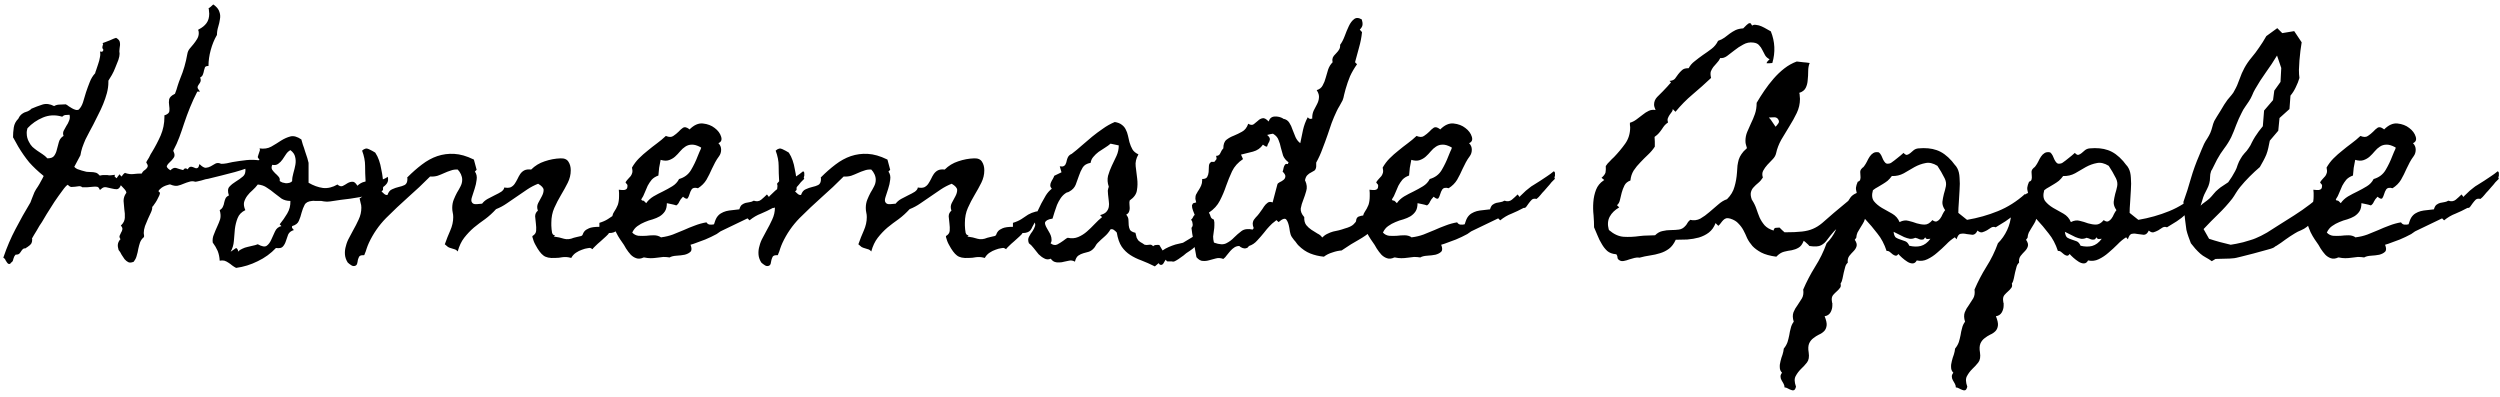 <svg width="353" height="56" viewBox="0 0 353 56" fill="none" xmlns="http://www.w3.org/2000/svg">
<path d="M36.855 22.957C35.66 23.496 34.43 23.941 33.164 24.293C31.922 24.621 30.668 24.938 29.402 25.242C29.355 25.242 29.227 25.266 29.016 25.312C28.828 25.359 28.629 25.418 28.418 25.488C28.207 25.535 28.008 25.582 27.82 25.629C27.656 25.652 27.574 25.664 27.574 25.664C27.293 25.57 27.012 25.57 26.73 25.664C26.473 25.734 26.203 25.828 25.922 25.945C25.664 26.062 25.383 26.156 25.078 26.227C24.773 26.273 24.434 26.215 24.059 26.051C23.988 26.027 23.859 26.051 23.672 26.121C23.484 26.168 23.297 26.238 23.109 26.332C22.922 26.426 22.758 26.543 22.617 26.684C22.477 26.801 22.395 26.906 22.371 27L22.582 27.211C22.605 27.281 22.57 27.422 22.477 27.633C22.383 27.82 22.277 28.031 22.16 28.266C22.043 28.477 21.914 28.676 21.773 28.863C21.656 29.051 21.562 29.168 21.492 29.215C21.516 29.426 21.457 29.684 21.316 29.988C21.199 30.27 21.059 30.574 20.895 30.902C20.754 31.23 20.613 31.57 20.473 31.922C20.355 32.273 20.297 32.602 20.297 32.906C20.297 33 20.309 33.094 20.332 33.188C20.355 33.281 20.355 33.363 20.332 33.434L20.297 33.504C20.062 33.691 19.887 33.938 19.77 34.242C19.676 34.523 19.594 34.828 19.523 35.156C19.477 35.461 19.406 35.766 19.312 36.07C19.242 36.375 19.113 36.645 18.926 36.879V36.914L18.891 36.949C18.586 37.09 18.328 37.113 18.117 37.02C17.93 36.926 17.754 36.785 17.59 36.598C17.449 36.41 17.309 36.199 17.168 35.965C17.051 35.707 16.91 35.484 16.746 35.297C16.652 34.992 16.617 34.734 16.641 34.523C16.664 34.289 16.77 34.055 16.957 33.82L17.027 33.785C16.887 33.598 16.84 33.434 16.887 33.293C16.957 33.129 17.027 32.977 17.098 32.836C17.191 32.695 17.25 32.555 17.273 32.414C17.32 32.25 17.25 32.062 17.062 31.852L17.133 31.781C17.438 31.477 17.602 31.137 17.625 30.762C17.648 30.363 17.625 29.965 17.555 29.566C17.508 29.168 17.473 28.77 17.449 28.371C17.449 27.973 17.566 27.609 17.801 27.281L17.836 27.246C17.859 27.105 17.766 26.918 17.555 26.684C17.344 26.449 17.18 26.273 17.062 26.156C16.922 26.508 16.734 26.695 16.5 26.719C16.289 26.719 16.043 26.684 15.762 26.613C15.504 26.543 15.246 26.484 14.988 26.438C14.73 26.391 14.496 26.473 14.285 26.684L14.109 26.824L14.039 26.684C13.945 26.473 13.816 26.367 13.652 26.367C13.512 26.344 13.348 26.344 13.16 26.367C12.879 26.391 12.609 26.414 12.352 26.438C12.117 26.438 11.871 26.438 11.613 26.438C11.473 26.32 11.309 26.273 11.121 26.297C10.957 26.32 10.781 26.344 10.594 26.367C10.43 26.391 10.254 26.402 10.066 26.402C9.902 26.379 9.738 26.273 9.574 26.086C9.41 26.156 9.152 26.438 8.801 26.93C8.449 27.398 8.074 27.926 7.676 28.512C7.301 29.098 6.938 29.672 6.586 30.234C6.258 30.773 6.035 31.148 5.918 31.359C5.824 31.5 5.707 31.676 5.566 31.887C5.449 32.098 5.32 32.32 5.18 32.555C5.039 32.766 4.91 32.977 4.793 33.188C4.676 33.375 4.582 33.539 4.512 33.68L4.547 33.785C4.547 34.02 4.512 34.207 4.441 34.348C4.371 34.465 4.277 34.57 4.16 34.664C4.066 34.734 3.973 34.805 3.879 34.875C3.785 34.922 3.703 34.98 3.633 35.051C3.445 35.051 3.305 35.098 3.211 35.191C3.117 35.285 3.035 35.391 2.965 35.508C2.895 35.625 2.812 35.73 2.719 35.824C2.602 35.918 2.426 35.965 2.191 35.965C2.098 36.082 2.039 36.164 2.016 36.211C1.992 36.258 1.957 36.352 1.91 36.492C1.863 36.656 1.828 36.773 1.805 36.844C1.758 36.914 1.723 36.961 1.699 36.984C1.652 37.031 1.605 37.066 1.559 37.09C1.512 37.137 1.465 37.195 1.418 37.266C1.277 37.289 1.172 37.266 1.102 37.195C1.031 37.125 0.961 37.031 0.891 36.914C0.82 36.82 0.762 36.715 0.715 36.598C0.645 36.504 0.562 36.434 0.469 36.387L0.504 36.281C0.973 34.898 1.535 33.586 2.191 32.344C2.848 31.078 3.551 29.824 4.301 28.582C4.348 28.488 4.383 28.395 4.406 28.301C4.43 28.207 4.465 28.113 4.512 28.02C4.629 27.715 4.746 27.422 4.863 27.141C5.004 26.859 5.168 26.59 5.355 26.332C5.52 26.074 5.66 25.828 5.777 25.594C5.918 25.359 6.047 25.113 6.164 24.855L6.094 24.785C5.344 24.176 4.688 23.555 4.125 22.922C3.586 22.266 3.07 21.527 2.578 20.707C2.461 20.496 2.344 20.285 2.227 20.074C2.109 19.84 1.992 19.629 1.875 19.441L1.84 19.406C1.84 18.938 1.875 18.469 1.945 18C2.016 17.531 2.227 17.121 2.578 16.77L2.613 16.734V16.699C2.73 16.465 2.859 16.289 3 16.172C3.141 16.055 3.281 15.961 3.422 15.891C3.586 15.82 3.75 15.762 3.914 15.715C4.078 15.645 4.242 15.539 4.406 15.398V15.363C4.945 15.129 5.473 14.93 5.988 14.766C6.504 14.602 7.055 14.672 7.641 14.977L7.711 14.941C7.922 14.824 8.18 14.766 8.484 14.766C8.789 14.742 9.059 14.73 9.293 14.73C9.434 14.801 9.574 14.895 9.715 15.012C9.879 15.105 10.031 15.199 10.172 15.293C10.336 15.387 10.5 15.457 10.664 15.504C10.828 15.551 10.98 15.539 11.121 15.469H11.156V15.434C11.391 15.199 11.578 14.871 11.719 14.449C11.859 14.004 12 13.535 12.141 13.043C12.305 12.551 12.48 12.07 12.668 11.602C12.855 11.109 13.113 10.688 13.441 10.336C13.441 10.266 13.488 10.113 13.582 9.879C13.676 9.621 13.77 9.34 13.863 9.035C13.98 8.707 14.062 8.391 14.109 8.086C14.18 7.758 14.18 7.488 14.109 7.277L14.426 7.312C14.52 7.219 14.578 7.137 14.602 7.066L14.566 6.961C14.473 6.867 14.438 6.75 14.461 6.609C14.484 6.469 14.52 6.34 14.566 6.223H14.531L14.496 6.082C14.566 6.059 14.695 6.012 14.883 5.941C15.094 5.871 15.305 5.789 15.516 5.695C15.727 5.602 15.914 5.52 16.078 5.449C16.266 5.379 16.371 5.344 16.395 5.344C16.723 5.531 16.898 5.742 16.922 5.977C16.969 6.211 16.957 6.492 16.887 6.82C16.863 6.984 16.852 7.125 16.852 7.242C16.875 7.336 16.887 7.453 16.887 7.594C16.887 7.828 16.828 8.121 16.711 8.473C16.594 8.801 16.453 9.152 16.289 9.527C16.148 9.902 15.984 10.254 15.797 10.582C15.609 10.91 15.445 11.18 15.305 11.391V11.602C15.305 12.094 15.234 12.609 15.094 13.148C14.953 13.664 14.777 14.18 14.566 14.695C14.355 15.211 14.121 15.715 13.863 16.207C13.629 16.699 13.395 17.168 13.16 17.613C12.996 17.895 12.82 18.223 12.633 18.598C12.445 18.949 12.258 19.312 12.07 19.688C11.906 20.062 11.754 20.449 11.613 20.848C11.496 21.223 11.414 21.562 11.367 21.867V21.902L10.488 23.555C10.582 23.672 10.723 23.777 10.91 23.871C11.121 23.941 11.332 24.012 11.543 24.082C11.777 24.152 12 24.211 12.211 24.258C12.445 24.281 12.645 24.293 12.809 24.293C13.066 24.293 13.277 24.316 13.441 24.363C13.629 24.387 13.816 24.504 14.004 24.715L14.074 24.785H14.145C14.332 24.738 14.496 24.715 14.637 24.715C14.777 24.715 14.941 24.715 15.129 24.715C15.316 24.762 15.492 24.773 15.656 24.75C15.844 24.727 16.031 24.703 16.219 24.68L16.184 24.926C16.301 25.043 16.395 25.125 16.465 25.172C16.582 24.984 16.723 24.797 16.887 24.609C16.98 24.75 17.062 24.855 17.133 24.926C17.203 24.879 17.285 24.785 17.379 24.645C17.496 24.504 17.578 24.434 17.625 24.434L17.66 24.398L17.695 24.434C18.117 24.574 18.504 24.621 18.855 24.574C19.207 24.527 19.594 24.504 20.016 24.504C20.086 24.34 20.18 24.211 20.297 24.117C20.438 24.023 20.555 23.93 20.648 23.836C20.766 23.719 20.836 23.602 20.859 23.484C20.883 23.367 20.824 23.203 20.684 22.992L20.648 22.922C20.648 22.922 20.684 22.852 20.754 22.711C20.848 22.57 20.941 22.418 21.035 22.254C21.129 22.066 21.211 21.902 21.281 21.762C21.375 21.621 21.434 21.527 21.457 21.48C21.926 20.707 22.336 19.922 22.688 19.125C23.039 18.305 23.215 17.438 23.215 16.523V16.277C23.262 16.254 23.309 16.242 23.355 16.242C23.707 16.102 23.895 15.914 23.918 15.68C23.941 15.422 23.93 15.152 23.883 14.871C23.836 14.59 23.836 14.309 23.883 14.027C23.953 13.746 24.199 13.5 24.621 13.289L24.691 13.254L24.727 13.184C24.867 12.832 24.984 12.48 25.078 12.129C25.195 11.754 25.324 11.391 25.465 11.039C25.91 9.984 26.238 8.848 26.449 7.629C26.496 7.348 26.602 7.102 26.766 6.891C26.953 6.656 27.141 6.434 27.328 6.223C27.516 5.988 27.68 5.754 27.82 5.52C27.984 5.262 28.066 4.98 28.066 4.676C28.066 4.488 28.043 4.359 27.996 4.289V4.184L28.066 4.148C28.535 3.914 28.898 3.621 29.156 3.27C29.414 2.918 29.543 2.473 29.543 1.934C29.543 1.863 29.531 1.734 29.508 1.547C29.508 1.359 29.484 1.242 29.438 1.195C29.648 1.055 29.871 0.867 30.105 0.633L30.176 0.668C30.621 0.996 30.891 1.336 30.984 1.688C31.102 2.016 31.125 2.355 31.055 2.707C31.008 3.059 30.926 3.422 30.809 3.797C30.691 4.172 30.633 4.559 30.633 4.957L30.598 4.992C30.246 5.602 29.965 6.293 29.754 7.066C29.543 7.84 29.438 8.59 29.438 9.316C29.18 9.316 29.016 9.375 28.945 9.492C28.898 9.609 28.852 9.762 28.805 9.949C28.781 10.113 28.734 10.289 28.664 10.477C28.617 10.664 28.477 10.828 28.242 10.969L28.312 11.074C28.312 11.121 28.312 11.156 28.312 11.18C28.336 11.203 28.348 11.238 28.348 11.285C28.348 11.426 28.312 11.555 28.242 11.672C28.172 11.766 28.102 11.871 28.031 11.988C27.961 12.082 27.914 12.188 27.891 12.305C27.891 12.422 27.949 12.551 28.066 12.691C28.16 12.832 28.219 12.914 28.242 12.938H27.855C27.48 13.664 27.141 14.402 26.836 15.152C26.531 15.902 26.25 16.664 25.992 17.438C25.781 18.094 25.559 18.738 25.324 19.371C25.09 20.004 24.809 20.625 24.48 21.234V21.34C24.691 21.738 24.703 22.055 24.516 22.289C24.352 22.523 24.164 22.734 23.953 22.922C23.766 23.086 23.637 23.25 23.566 23.414C23.496 23.578 23.66 23.789 24.059 24.047C24.363 23.742 24.645 23.637 24.902 23.73C25.16 23.824 25.477 23.918 25.852 24.012C25.922 23.941 25.98 23.883 26.027 23.836C26.098 23.766 26.203 23.754 26.344 23.801C26.367 23.824 26.391 23.848 26.414 23.871C26.438 23.871 26.461 23.883 26.484 23.906C26.625 23.695 26.754 23.578 26.871 23.555C26.988 23.531 27.105 23.543 27.223 23.59C27.34 23.637 27.457 23.684 27.574 23.73C27.691 23.777 27.809 23.766 27.926 23.695C27.996 23.648 28.043 23.578 28.066 23.484C28.09 23.367 28.125 23.262 28.172 23.168C28.523 23.52 28.816 23.695 29.051 23.695C29.309 23.672 29.543 23.602 29.754 23.484C29.988 23.344 30.211 23.215 30.422 23.098C30.656 22.98 30.926 22.992 31.23 23.133C31.488 23.133 31.746 23.109 32.004 23.062C32.285 22.992 32.555 22.934 32.812 22.887C33.492 22.77 34.16 22.676 34.816 22.605C35.473 22.535 36.141 22.559 36.82 22.676L36.855 22.957ZM9.82 16.207C9.609 16.207 9.41 16.219 9.223 16.242C9.059 16.266 8.906 16.348 8.766 16.488C8.742 16.465 8.719 16.453 8.695 16.453C7.781 16.195 6.902 16.242 6.059 16.594C5.215 16.945 4.488 17.449 3.879 18.105L3.809 18.387C3.785 18.457 3.773 18.539 3.773 18.633C3.773 18.703 3.773 18.762 3.773 18.809C3.773 19.254 3.879 19.664 4.09 20.039C4.23 20.32 4.395 20.555 4.582 20.742C4.793 20.93 5.016 21.105 5.25 21.27C5.508 21.434 5.754 21.598 5.988 21.762C6.246 21.926 6.48 22.125 6.691 22.359C7.16 22.359 7.477 22.242 7.641 22.008C7.828 21.75 7.957 21.457 8.027 21.129C8.121 20.777 8.215 20.426 8.309 20.074C8.402 19.723 8.602 19.441 8.906 19.23C8.93 19.23 8.941 19.23 8.941 19.23C8.941 19.207 8.953 19.195 8.977 19.195C8.883 18.961 8.883 18.727 8.977 18.492C9.094 18.258 9.223 18.023 9.363 17.789C9.527 17.555 9.656 17.309 9.75 17.051C9.867 16.793 9.891 16.512 9.82 16.207ZM54.75 24.961C54.844 25.312 54.809 25.617 54.645 25.875C54.48 26.109 54.258 26.32 53.977 26.508C53.719 26.695 53.426 26.871 53.098 27.035C52.793 27.176 52.535 27.34 52.324 27.527C51.27 27.762 50.309 27.938 49.441 28.055C48.598 28.148 47.66 28.277 46.629 28.441C46.324 28.488 46.031 28.488 45.75 28.441C45.492 28.371 45.223 28.348 44.941 28.371C44.777 28.371 44.625 28.371 44.484 28.371C44.344 28.348 44.203 28.348 44.062 28.371C43.523 28.418 43.172 28.605 43.008 28.934C42.844 29.238 42.703 29.602 42.586 30.023C42.492 30.422 42.363 30.809 42.199 31.184C42.059 31.535 41.742 31.781 41.25 31.922C41.203 32.039 41.215 32.145 41.285 32.238C41.379 32.332 41.449 32.414 41.496 32.484C41.098 32.602 40.828 32.812 40.688 33.117C40.57 33.422 40.465 33.727 40.371 34.031C40.277 34.336 40.137 34.594 39.949 34.805C39.785 35.016 39.457 35.086 38.965 35.016C38.238 35.789 37.383 36.41 36.398 36.879C35.414 37.371 34.395 37.688 33.34 37.828C33.152 37.734 32.965 37.617 32.777 37.477C32.613 37.336 32.438 37.207 32.25 37.09C32.086 36.973 31.898 36.879 31.688 36.809C31.5 36.762 31.277 36.762 31.02 36.809C30.996 36.316 30.902 35.859 30.738 35.438C30.551 35.016 30.316 34.617 30.035 34.242C29.988 33.82 30.047 33.434 30.211 33.082C30.352 32.707 30.504 32.344 30.668 31.992C30.832 31.641 30.973 31.289 31.09 30.938C31.184 30.562 31.16 30.141 31.02 29.672C31.254 29.531 31.406 29.367 31.477 29.18C31.57 28.992 31.629 28.805 31.652 28.617C31.699 28.406 31.758 28.219 31.828 28.055C31.898 27.867 32.062 27.715 32.32 27.598C32.133 27.035 32.156 26.625 32.391 26.367C32.648 26.086 32.953 25.84 33.305 25.629C33.656 25.418 33.984 25.184 34.289 24.926C34.594 24.668 34.711 24.281 34.641 23.766C34.781 23.625 34.945 23.508 35.133 23.414C35.32 23.32 35.496 23.238 35.66 23.168C35.848 23.074 36.023 22.98 36.188 22.887C36.352 22.793 36.504 22.664 36.645 22.5C36.48 22.383 36.398 22.266 36.398 22.148C36.422 22.031 36.457 21.914 36.504 21.797C36.551 21.656 36.598 21.516 36.645 21.375C36.715 21.234 36.715 21.094 36.645 20.953C37.277 21.047 37.828 20.965 38.297 20.707C38.789 20.426 39.246 20.145 39.668 19.863C40.113 19.582 40.559 19.383 41.004 19.266C41.449 19.148 41.965 19.289 42.551 19.688C42.598 19.852 42.668 20.098 42.762 20.426C42.879 20.73 42.984 21.047 43.078 21.375C43.195 21.703 43.301 22.02 43.395 22.324C43.488 22.629 43.547 22.852 43.57 22.992C43.57 23.109 43.57 23.297 43.57 23.555C43.57 23.812 43.57 24.094 43.57 24.398C43.57 24.68 43.57 24.949 43.57 25.207C43.57 25.465 43.57 25.664 43.57 25.805C44.25 26.203 44.93 26.449 45.609 26.543C46.289 26.613 46.969 26.449 47.648 26.051C47.906 26.285 48.152 26.355 48.387 26.262C48.621 26.145 48.844 26.016 49.055 25.875C49.289 25.734 49.523 25.664 49.758 25.664C49.992 25.641 50.227 25.828 50.461 26.227C50.789 25.922 51.129 25.734 51.48 25.664C51.832 25.57 52.195 25.523 52.57 25.523C52.945 25.5 53.309 25.465 53.66 25.418C54.035 25.371 54.398 25.219 54.75 24.961ZM41.25 25.559C41.25 25.207 41.309 24.832 41.426 24.434C41.543 24.035 41.637 23.648 41.707 23.273C41.777 22.875 41.766 22.5 41.672 22.148C41.602 21.797 41.379 21.48 41.004 21.199C40.746 21.34 40.535 21.539 40.371 21.797C40.207 22.031 40.043 22.277 39.879 22.535C39.715 22.77 39.516 22.969 39.281 23.133C39.07 23.297 38.789 23.344 38.438 23.273C38.32 23.555 38.32 23.789 38.438 23.977C38.555 24.141 38.695 24.305 38.859 24.469C39.023 24.609 39.176 24.762 39.316 24.926C39.48 25.09 39.539 25.301 39.492 25.559C39.586 25.629 39.715 25.699 39.879 25.77C40.043 25.816 40.207 25.852 40.371 25.875C40.559 25.875 40.734 25.852 40.898 25.805C41.062 25.758 41.18 25.676 41.25 25.559ZM41.004 28.371C40.535 28.371 40.125 28.266 39.773 28.055C39.445 27.82 39.105 27.562 38.754 27.281C38.426 27 38.074 26.742 37.699 26.508C37.348 26.25 36.914 26.098 36.398 26.051C36.188 26.332 35.941 26.602 35.66 26.859C35.379 27.094 35.133 27.352 34.922 27.633C34.711 27.914 34.559 28.219 34.465 28.547C34.395 28.875 34.453 29.25 34.641 29.672C34.102 29.93 33.738 30.305 33.551 30.797C33.363 31.266 33.234 31.781 33.164 32.344C33.117 32.906 33.07 33.469 33.023 34.031C32.977 34.594 32.824 35.098 32.566 35.543L33.34 35.016C33.434 35.062 33.504 35.133 33.551 35.227C33.621 35.32 33.633 35.426 33.586 35.543C33.773 35.355 33.984 35.215 34.219 35.121C34.453 35.004 34.688 34.922 34.922 34.875C35.18 34.805 35.426 34.746 35.66 34.699C35.918 34.652 36.164 34.582 36.398 34.488C36.984 34.816 37.406 34.887 37.664 34.699C37.922 34.512 38.133 34.23 38.297 33.855C38.461 33.48 38.637 33.094 38.824 32.695C39.012 32.273 39.316 32.016 39.738 31.922L39.492 31.676C39.891 31.184 40.242 30.68 40.547 30.164C40.875 29.625 41.027 29.027 41.004 28.371ZM89.309 29.883C89.098 30.07 88.805 30.316 88.43 30.621C88.078 30.902 87.844 31.16 87.727 31.395C87.586 31.629 87.469 31.84 87.375 32.027C87.305 32.215 87.211 32.379 87.094 32.52C87 32.637 86.859 32.73 86.672 32.801C86.508 32.871 86.273 32.906 85.969 32.906C85.969 32.977 85.84 33.129 85.582 33.363C85.348 33.574 85.09 33.809 84.809 34.066C84.527 34.301 84.269 34.535 84.035 34.77C83.801 34.98 83.684 35.121 83.684 35.191L83.367 35.016C83.32 34.992 83.18 35.004 82.945 35.051C82.734 35.074 82.477 35.145 82.172 35.262C81.891 35.355 81.609 35.496 81.328 35.684C81.047 35.871 80.824 36.117 80.66 36.422L80.519 36.387C80.168 36.293 79.805 36.27 79.43 36.316C79.078 36.387 78.727 36.422 78.375 36.422C77.625 36.469 77.074 36.352 76.723 36.07C76.371 35.812 75.996 35.309 75.598 34.559C75.504 34.395 75.422 34.219 75.352 34.031C75.281 33.844 75.223 33.656 75.176 33.469V33.328C75.504 33.141 75.68 32.895 75.703 32.59C75.727 32.262 75.715 31.922 75.668 31.57C75.621 31.219 75.586 30.879 75.562 30.551C75.562 30.223 75.691 29.953 75.949 29.742C75.809 29.367 75.82 29.016 75.984 28.688C76.172 28.336 76.348 28.008 76.512 27.703C76.676 27.398 76.758 27.105 76.758 26.824C76.758 26.543 76.5 26.25 75.984 25.945C75.445 26.156 74.93 26.426 74.438 26.754C73.969 27.059 73.488 27.387 72.996 27.738C72.527 28.066 72.047 28.395 71.555 28.723C71.086 29.051 70.582 29.32 70.043 29.531C69.551 30.07 69.035 30.539 68.496 30.938C67.957 31.312 67.43 31.711 66.914 32.133C66.422 32.555 65.965 33.035 65.543 33.574C65.144 34.09 64.84 34.734 64.629 35.508C64.512 35.367 64.394 35.273 64.277 35.227C64.16 35.18 64.008 35.133 63.82 35.086C63.562 35.016 63.375 34.945 63.258 34.875C63.141 34.781 62.988 34.652 62.801 34.488L62.836 34.418C63.047 33.809 63.293 33.188 63.574 32.555C63.855 31.922 63.996 31.289 63.996 30.656C63.996 30.422 63.973 30.211 63.926 30.023C63.879 29.812 63.855 29.59 63.855 29.355C63.855 28.934 63.926 28.547 64.066 28.195C64.207 27.844 64.359 27.516 64.523 27.211C64.711 26.906 64.875 26.613 65.016 26.332C65.18 26.027 65.262 25.711 65.262 25.383C65.262 25.125 65.203 24.867 65.086 24.609C64.969 24.352 64.816 24.129 64.629 23.941C64.277 23.918 63.949 23.965 63.645 24.082C63.34 24.176 63.035 24.293 62.73 24.434C62.426 24.574 62.109 24.703 61.781 24.82C61.453 24.914 61.102 24.949 60.727 24.926C60.234 25.418 59.73 25.91 59.215 26.402C58.699 26.871 58.184 27.34 57.668 27.809C56.59 28.77 55.535 29.766 54.504 30.797C53.496 31.828 52.688 33 52.078 34.312C51.961 34.57 51.855 34.84 51.762 35.121C51.691 35.379 51.598 35.637 51.48 35.895C51.48 35.941 51.457 35.988 51.41 36.035H51.234C50.977 36.035 50.801 36.105 50.707 36.246C50.637 36.387 50.578 36.539 50.531 36.703C50.508 36.891 50.473 37.066 50.426 37.23C50.379 37.395 50.273 37.5 50.109 37.547C49.922 37.594 49.746 37.559 49.582 37.441C49.395 37.324 49.242 37.207 49.125 37.09L49.09 37.055C48.855 36.68 48.727 36.293 48.703 35.895C48.68 35.496 48.727 35.109 48.844 34.734C48.938 34.336 49.09 33.949 49.301 33.574C49.488 33.199 49.676 32.848 49.863 32.52C50.145 32.027 50.402 31.523 50.637 31.008C50.895 30.469 51.023 29.906 51.023 29.32C51.023 29.062 50.988 28.84 50.918 28.652C50.871 28.441 50.824 28.23 50.777 28.02L51.551 27.492C51.434 27.328 51.363 27.188 51.34 27.07C51.34 26.93 51.34 26.801 51.34 26.684C51.363 26.566 51.375 26.461 51.375 26.367C51.398 26.25 51.387 26.133 51.34 26.016V25.91L51.621 25.594C51.574 24.82 51.551 24.094 51.551 23.414C51.551 22.734 51.41 22.02 51.129 21.27C51.457 20.965 51.773 20.895 52.078 21.059C52.383 21.199 52.688 21.363 52.992 21.551V21.586L53.027 21.621C53.215 21.902 53.379 22.242 53.52 22.641C53.66 23.039 53.766 23.461 53.836 23.906C53.93 24.328 54 24.75 54.047 25.172C54.094 25.594 54.117 25.969 54.117 26.297C54.117 26.391 54.105 26.484 54.082 26.578C54.082 26.648 54.082 26.73 54.082 26.824L53.871 27.035C53.988 27.152 54.117 27.27 54.258 27.387C54.398 27.504 54.551 27.551 54.715 27.527C54.855 27.105 55.078 26.836 55.383 26.719C55.688 26.578 55.992 26.473 56.297 26.402C56.625 26.332 56.906 26.238 57.141 26.121C57.398 25.98 57.527 25.699 57.527 25.277C57.527 25.184 57.516 25.113 57.492 25.066L57.562 24.996C58.219 24.34 58.887 23.754 59.566 23.238C60.27 22.699 60.996 22.301 61.746 22.043C62.52 21.785 63.316 21.68 64.137 21.727C64.981 21.773 65.883 22.031 66.844 22.5L66.914 22.535L67.301 23.977L67.055 24.223C67.289 24.551 67.371 24.938 67.301 25.383C67.254 25.805 67.16 26.227 67.019 26.648C66.879 27.07 66.75 27.469 66.633 27.844C66.516 28.195 66.527 28.453 66.668 28.617C66.785 28.781 66.996 28.852 67.301 28.828C67.629 28.805 67.887 28.781 68.074 28.758C68.262 28.5 68.519 28.277 68.848 28.09C69.199 27.902 69.539 27.727 69.867 27.562C70.219 27.398 70.523 27.234 70.781 27.07C71.039 26.883 71.18 26.684 71.203 26.473C71.578 26.543 71.883 26.531 72.117 26.438C72.352 26.32 72.539 26.156 72.68 25.945C72.82 25.734 72.949 25.512 73.066 25.277C73.184 25.02 73.312 24.785 73.453 24.574C73.617 24.34 73.816 24.164 74.051 24.047C74.285 23.93 74.602 23.895 75 23.941C75.539 23.402 76.172 23.016 76.898 22.781C77.648 22.523 78.398 22.383 79.148 22.359C79.688 22.336 80.062 22.5 80.273 22.852C80.484 23.18 80.59 23.578 80.59 24.047C80.59 24.656 80.449 25.242 80.168 25.805C79.887 26.367 79.57 26.941 79.219 27.527C78.867 28.113 78.551 28.723 78.269 29.355C77.988 29.988 77.848 30.691 77.848 31.465C77.848 31.535 77.848 31.664 77.848 31.852C77.848 32.016 77.859 32.191 77.883 32.379C77.906 32.543 77.93 32.707 77.953 32.871C78 33.012 78.059 33.105 78.129 33.152C78.223 33.199 78.305 33.234 78.375 33.258L78.199 33.398C78.738 33.469 79.219 33.574 79.641 33.715C80.062 33.832 80.519 33.785 81.012 33.574C81.152 33.527 81.293 33.492 81.434 33.469C81.598 33.445 81.75 33.41 81.891 33.363C82.102 33.34 82.231 33.258 82.277 33.117C82.324 32.953 82.406 32.801 82.523 32.66C82.664 32.496 82.875 32.355 83.156 32.238C83.461 32.098 83.953 32.027 84.633 32.027V31.465C85.102 31.324 85.5 31.148 85.828 30.938C86.156 30.703 86.473 30.492 86.777 30.305C87.106 30.117 87.457 29.977 87.832 29.883C88.231 29.789 88.723 29.789 89.309 29.883ZM113.566 25.242C113.355 25.453 113.191 25.617 113.074 25.734C112.98 25.852 112.887 25.969 112.793 26.086C112.723 26.18 112.629 26.285 112.512 26.402C112.418 26.52 112.266 26.695 112.055 26.93C111.867 27.117 111.691 27.316 111.527 27.527C111.363 27.738 111.176 27.926 110.965 28.09C110.684 28.02 110.461 28.055 110.297 28.195C110.156 28.336 110.016 28.5 109.875 28.688C109.758 28.852 109.641 29.016 109.523 29.18C109.43 29.32 109.301 29.379 109.137 29.355C108.574 29.66 108.012 29.93 107.449 30.164C106.887 30.375 106.348 30.691 105.832 31.113L105.551 30.832L101.895 32.59C101.777 32.637 101.66 32.707 101.543 32.801C101.426 32.895 101.309 32.977 101.191 33.047C100.676 33.328 100.137 33.586 99.574 33.82C99.035 34.031 98.496 34.23 97.957 34.418L97.5 34.559C97.688 35.027 97.688 35.355 97.5 35.543C97.312 35.73 97.043 35.871 96.691 35.965C96.34 36.035 95.953 36.082 95.531 36.105C95.109 36.129 94.781 36.211 94.547 36.352C94.266 36.305 93.973 36.281 93.668 36.281C93.387 36.305 93.094 36.34 92.789 36.387C92.461 36.434 92.156 36.457 91.875 36.457C91.594 36.457 91.289 36.422 90.961 36.352H90.891C90.492 36.539 90.141 36.574 89.836 36.457C89.555 36.363 89.297 36.199 89.062 35.965C88.828 35.707 88.606 35.414 88.394 35.086C88.207 34.734 88.008 34.418 87.797 34.137C87.656 33.949 87.481 33.68 87.269 33.328C87.059 32.977 86.883 32.602 86.742 32.203C86.578 31.805 86.484 31.406 86.461 31.008C86.414 30.586 86.496 30.223 86.707 29.918C86.918 29.613 87.094 29.285 87.234 28.934C87.352 28.582 87.41 28.172 87.41 27.703C87.41 27.539 87.41 27.387 87.41 27.246C87.387 27.105 87.375 26.953 87.375 26.789C87.492 26.789 87.621 26.801 87.762 26.824C87.902 26.824 88.031 26.824 88.148 26.824C88.289 26.801 88.394 26.754 88.465 26.684C88.559 26.59 88.606 26.438 88.606 26.227C88.606 26.109 88.559 26.016 88.465 25.945C88.394 25.875 88.348 25.805 88.324 25.734C88.465 25.523 88.594 25.359 88.711 25.242C88.852 25.102 88.969 24.973 89.062 24.855C89.156 24.715 89.227 24.562 89.273 24.398C89.32 24.211 89.309 23.965 89.238 23.66C89.519 23.168 89.848 22.734 90.223 22.359C90.621 21.961 91.031 21.598 91.453 21.27C91.875 20.918 92.309 20.578 92.754 20.25C93.199 19.922 93.621 19.57 94.019 19.195C94.465 19.383 94.816 19.383 95.074 19.195C95.356 19.008 95.602 18.809 95.812 18.598C96.023 18.363 96.234 18.176 96.445 18.035C96.656 17.895 96.938 17.953 97.289 18.211L97.359 18.281C97.992 17.648 98.625 17.367 99.258 17.438C99.914 17.508 100.465 17.719 100.91 18.07C101.379 18.422 101.684 18.832 101.824 19.301C101.965 19.746 101.836 20.051 101.438 20.215C101.695 20.473 101.824 20.777 101.824 21.129C101.824 21.48 101.73 21.785 101.543 22.043C101.332 22.324 101.145 22.617 100.98 22.922C100.84 23.203 100.688 23.508 100.523 23.836C100.289 24.375 100.031 24.891 99.75 25.383C99.469 25.852 99.07 26.25 98.555 26.578C98.133 26.461 97.84 26.508 97.676 26.719C97.535 26.93 97.43 27.164 97.359 27.422C97.289 27.656 97.207 27.844 97.113 27.984C97.019 28.125 96.82 28.078 96.516 27.844L96.445 27.773L96.375 27.844C96.188 28.031 96.035 28.242 95.918 28.477C95.824 28.711 95.684 28.887 95.496 29.004C95.285 28.934 95.062 28.875 94.828 28.828C94.594 28.781 94.371 28.734 94.16 28.688C94.16 29.18 94.066 29.566 93.879 29.848C93.691 30.129 93.445 30.363 93.141 30.551C92.859 30.715 92.531 30.855 92.156 30.973C91.781 31.066 91.406 31.195 91.031 31.359C90.68 31.5 90.34 31.688 90.012 31.922C89.707 32.133 89.461 32.438 89.273 32.836C89.508 33.094 89.801 33.246 90.152 33.293C90.504 33.316 90.867 33.316 91.242 33.293C91.617 33.246 91.981 33.223 92.332 33.223C92.707 33.223 93.035 33.316 93.316 33.504L93.352 33.539L93.387 33.504C93.949 33.434 94.488 33.305 95.004 33.117C95.543 32.906 96.059 32.695 96.551 32.484C97.066 32.25 97.582 32.039 98.098 31.852C98.637 31.641 99.188 31.488 99.75 31.395C99.867 31.582 100.02 31.688 100.207 31.711C100.418 31.734 100.617 31.723 100.805 31.676L100.84 31.605C100.887 31.441 100.934 31.301 100.98 31.184C101.027 31.043 101.098 30.891 101.191 30.727C101.355 30.469 101.555 30.27 101.789 30.129C102.023 29.988 102.27 29.883 102.527 29.812C102.809 29.742 103.102 29.695 103.406 29.672C103.711 29.648 104.016 29.613 104.32 29.566H104.391L104.426 29.461C104.52 29.18 104.637 28.992 104.777 28.898C104.941 28.781 105.105 28.699 105.27 28.652C105.457 28.605 105.645 28.57 105.832 28.547C106.043 28.523 106.242 28.453 106.43 28.336C106.852 28.477 107.203 28.43 107.484 28.195C107.766 27.961 108.035 27.715 108.293 27.457L108.574 27.809L108.68 27.668C109.031 27.34 109.289 27.094 109.453 26.93C109.641 26.766 109.816 26.625 109.98 26.508C110.145 26.367 110.332 26.238 110.543 26.121C110.777 25.98 111.094 25.781 111.492 25.523C111.82 25.312 112.137 25.102 112.441 24.891C112.77 24.68 113.086 24.445 113.391 24.188C113.508 24.234 113.566 24.328 113.566 24.469C113.566 24.586 113.566 24.703 113.566 24.82C113.543 24.867 113.52 24.938 113.496 25.031C113.496 25.125 113.52 25.195 113.566 25.242ZM99.012 20.848C98.988 20.824 98.965 20.812 98.941 20.812C98.941 20.812 98.93 20.801 98.906 20.777C98.414 20.52 98.004 20.402 97.676 20.426C97.348 20.426 97.043 20.52 96.762 20.707C96.504 20.871 96.258 21.094 96.023 21.375C95.812 21.633 95.578 21.879 95.32 22.113C95.086 22.324 94.805 22.488 94.477 22.605C94.148 22.723 93.75 22.711 93.281 22.57C93.211 22.945 93.141 23.32 93.07 23.695C93.023 24.047 92.988 24.41 92.965 24.785C92.566 24.926 92.25 25.125 92.016 25.383C91.805 25.641 91.617 25.922 91.453 26.227C91.312 26.531 91.172 26.859 91.031 27.211C90.914 27.539 90.75 27.855 90.539 28.16L90.68 28.336C90.773 28.289 90.879 28.324 90.996 28.441C91.113 28.559 91.195 28.641 91.242 28.688C91.5 28.312 91.84 27.996 92.262 27.738C92.707 27.48 93.152 27.246 93.598 27.035C94.066 26.801 94.512 26.555 94.934 26.297C95.356 26.039 95.672 25.699 95.883 25.277C96.633 25.066 97.195 24.645 97.57 24.012C97.945 23.379 98.262 22.723 98.519 22.043C98.566 21.902 98.648 21.703 98.766 21.445C98.906 21.164 98.988 20.965 99.012 20.848ZM147.703 29.883C147.492 30.07 147.199 30.316 146.824 30.621C146.473 30.902 146.238 31.16 146.121 31.395C145.98 31.629 145.863 31.84 145.77 32.027C145.699 32.215 145.605 32.379 145.488 32.52C145.395 32.637 145.254 32.73 145.066 32.801C144.902 32.871 144.668 32.906 144.363 32.906C144.363 32.977 144.234 33.129 143.977 33.363C143.742 33.574 143.484 33.809 143.203 34.066C142.922 34.301 142.664 34.535 142.43 34.77C142.195 34.98 142.078 35.121 142.078 35.191L141.762 35.016C141.715 34.992 141.574 35.004 141.34 35.051C141.129 35.074 140.871 35.145 140.566 35.262C140.285 35.355 140.004 35.496 139.723 35.684C139.441 35.871 139.219 36.117 139.055 36.422L138.914 36.387C138.562 36.293 138.199 36.27 137.824 36.316C137.473 36.387 137.121 36.422 136.77 36.422C136.02 36.469 135.469 36.352 135.117 36.07C134.766 35.812 134.391 35.309 133.992 34.559C133.898 34.395 133.816 34.219 133.746 34.031C133.676 33.844 133.617 33.656 133.57 33.469V33.328C133.898 33.141 134.074 32.895 134.098 32.59C134.121 32.262 134.109 31.922 134.062 31.57C134.016 31.219 133.98 30.879 133.957 30.551C133.957 30.223 134.086 29.953 134.344 29.742C134.203 29.367 134.215 29.016 134.379 28.688C134.566 28.336 134.742 28.008 134.906 27.703C135.07 27.398 135.152 27.105 135.152 26.824C135.152 26.543 134.895 26.25 134.379 25.945C133.84 26.156 133.324 26.426 132.832 26.754C132.363 27.059 131.883 27.387 131.391 27.738C130.922 28.066 130.441 28.395 129.949 28.723C129.48 29.051 128.977 29.32 128.438 29.531C127.945 30.07 127.43 30.539 126.891 30.938C126.352 31.312 125.824 31.711 125.309 32.133C124.816 32.555 124.359 33.035 123.938 33.574C123.539 34.09 123.234 34.734 123.023 35.508C122.906 35.367 122.789 35.273 122.672 35.227C122.555 35.18 122.402 35.133 122.215 35.086C121.957 35.016 121.77 34.945 121.652 34.875C121.535 34.781 121.383 34.652 121.195 34.488L121.23 34.418C121.441 33.809 121.688 33.188 121.969 32.555C122.25 31.922 122.391 31.289 122.391 30.656C122.391 30.422 122.367 30.211 122.32 30.023C122.273 29.812 122.25 29.59 122.25 29.355C122.25 28.934 122.32 28.547 122.461 28.195C122.602 27.844 122.754 27.516 122.918 27.211C123.105 26.906 123.27 26.613 123.41 26.332C123.574 26.027 123.656 25.711 123.656 25.383C123.656 25.125 123.598 24.867 123.48 24.609C123.363 24.352 123.211 24.129 123.023 23.941C122.672 23.918 122.344 23.965 122.039 24.082C121.734 24.176 121.43 24.293 121.125 24.434C120.82 24.574 120.504 24.703 120.176 24.82C119.848 24.914 119.496 24.949 119.121 24.926C118.629 25.418 118.125 25.91 117.609 26.402C117.094 26.871 116.578 27.34 116.062 27.809C114.984 28.77 113.93 29.766 112.898 30.797C111.891 31.828 111.082 33 110.473 34.312C110.355 34.57 110.25 34.84 110.156 35.121C110.086 35.379 109.992 35.637 109.875 35.895C109.875 35.941 109.852 35.988 109.805 36.035H109.629C109.371 36.035 109.195 36.105 109.102 36.246C109.031 36.387 108.973 36.539 108.926 36.703C108.902 36.891 108.867 37.066 108.82 37.23C108.773 37.395 108.668 37.5 108.504 37.547C108.316 37.594 108.141 37.559 107.977 37.441C107.789 37.324 107.637 37.207 107.52 37.09L107.484 37.055C107.25 36.68 107.121 36.293 107.098 35.895C107.074 35.496 107.121 35.109 107.238 34.734C107.332 34.336 107.484 33.949 107.695 33.574C107.883 33.199 108.07 32.848 108.258 32.52C108.539 32.027 108.797 31.523 109.031 31.008C109.289 30.469 109.418 29.906 109.418 29.32C109.418 29.062 109.383 28.84 109.312 28.652C109.266 28.441 109.219 28.23 109.172 28.02L109.945 27.492C109.828 27.328 109.758 27.188 109.734 27.07C109.734 26.93 109.734 26.801 109.734 26.684C109.758 26.566 109.77 26.461 109.77 26.367C109.793 26.25 109.781 26.133 109.734 26.016V25.91L110.016 25.594C109.969 24.82 109.945 24.094 109.945 23.414C109.945 22.734 109.805 22.02 109.523 21.27C109.852 20.965 110.168 20.895 110.473 21.059C110.777 21.199 111.082 21.363 111.387 21.551V21.586L111.422 21.621C111.609 21.902 111.773 22.242 111.914 22.641C112.055 23.039 112.16 23.461 112.23 23.906C112.324 24.328 112.395 24.75 112.441 25.172C112.488 25.594 112.512 25.969 112.512 26.297C112.512 26.391 112.5 26.484 112.477 26.578C112.477 26.648 112.477 26.73 112.477 26.824L112.266 27.035C112.383 27.152 112.512 27.27 112.652 27.387C112.793 27.504 112.945 27.551 113.109 27.527C113.25 27.105 113.473 26.836 113.777 26.719C114.082 26.578 114.387 26.473 114.691 26.402C115.02 26.332 115.301 26.238 115.535 26.121C115.793 25.98 115.922 25.699 115.922 25.277C115.922 25.184 115.91 25.113 115.887 25.066L115.957 24.996C116.613 24.34 117.281 23.754 117.961 23.238C118.664 22.699 119.391 22.301 120.141 22.043C120.914 21.785 121.711 21.68 122.531 21.727C123.375 21.773 124.277 22.031 125.238 22.5L125.309 22.535L125.695 23.977L125.449 24.223C125.684 24.551 125.766 24.938 125.695 25.383C125.648 25.805 125.555 26.227 125.414 26.648C125.273 27.07 125.145 27.469 125.027 27.844C124.91 28.195 124.922 28.453 125.062 28.617C125.18 28.781 125.391 28.852 125.695 28.828C126.023 28.805 126.281 28.781 126.469 28.758C126.656 28.5 126.914 28.277 127.242 28.09C127.594 27.902 127.934 27.727 128.262 27.562C128.613 27.398 128.918 27.234 129.176 27.07C129.434 26.883 129.574 26.684 129.598 26.473C129.973 26.543 130.277 26.531 130.512 26.438C130.746 26.32 130.934 26.156 131.074 25.945C131.215 25.734 131.344 25.512 131.461 25.277C131.578 25.02 131.707 24.785 131.848 24.574C132.012 24.34 132.211 24.164 132.445 24.047C132.68 23.93 132.996 23.895 133.395 23.941C133.934 23.402 134.566 23.016 135.293 22.781C136.043 22.523 136.793 22.383 137.543 22.359C138.082 22.336 138.457 22.5 138.668 22.852C138.879 23.18 138.984 23.578 138.984 24.047C138.984 24.656 138.844 25.242 138.562 25.805C138.281 26.367 137.965 26.941 137.613 27.527C137.262 28.113 136.945 28.723 136.664 29.355C136.383 29.988 136.242 30.691 136.242 31.465C136.242 31.535 136.242 31.664 136.242 31.852C136.242 32.016 136.254 32.191 136.277 32.379C136.301 32.543 136.324 32.707 136.348 32.871C136.395 33.012 136.453 33.105 136.523 33.152C136.617 33.199 136.699 33.234 136.77 33.258L136.594 33.398C137.133 33.469 137.613 33.574 138.035 33.715C138.457 33.832 138.914 33.785 139.406 33.574C139.547 33.527 139.688 33.492 139.828 33.469C139.992 33.445 140.145 33.41 140.285 33.363C140.496 33.34 140.625 33.258 140.672 33.117C140.719 32.953 140.801 32.801 140.918 32.66C141.059 32.496 141.27 32.355 141.551 32.238C141.855 32.098 142.348 32.027 143.027 32.027V31.465C143.496 31.324 143.895 31.148 144.223 30.938C144.551 30.703 144.867 30.492 145.172 30.305C145.5 30.117 145.852 29.977 146.227 29.883C146.625 29.789 147.117 29.789 147.703 29.883ZM170.309 32.309C169.98 32.871 169.723 33.328 169.535 33.68C169.371 34.008 169.195 34.289 169.008 34.523C168.844 34.734 168.645 34.934 168.41 35.121C168.199 35.285 167.895 35.496 167.496 35.754C167.238 35.988 166.98 36.188 166.723 36.352C166.512 36.516 166.301 36.656 166.09 36.773C165.902 36.891 165.75 36.949 165.633 36.949C165.586 36.949 165.539 36.938 165.492 36.914C165.445 36.914 165.398 36.914 165.352 36.914C165.211 36.914 165.07 36.914 164.93 36.914C164.812 36.938 164.707 36.855 164.613 36.668C164.543 36.738 164.484 36.82 164.438 36.914C164.391 37.008 164.344 37.09 164.297 37.16C164.25 37.254 164.18 37.324 164.086 37.371C164.016 37.418 163.91 37.418 163.77 37.371L163.594 37.16L163.066 37.617C162.41 37.289 161.777 37.008 161.168 36.773C160.582 36.562 160.055 36.305 159.586 36C159.117 35.695 158.719 35.309 158.391 34.84C158.062 34.348 157.828 33.68 157.688 32.836C157.57 32.695 157.441 32.578 157.301 32.484C157.16 32.367 156.996 32.332 156.809 32.379C156.574 32.777 156.293 33.117 155.965 33.398C155.637 33.68 155.309 33.984 154.98 34.312C154.863 34.43 154.77 34.559 154.699 34.699C154.629 34.84 154.535 34.969 154.418 35.086C154.23 35.297 154.008 35.449 153.75 35.543C153.492 35.613 153.234 35.684 152.977 35.754C152.719 35.824 152.473 35.941 152.238 36.105C152.027 36.27 151.875 36.551 151.781 36.949C151.5 36.785 151.219 36.738 150.938 36.809C150.727 36.855 150.504 36.902 150.27 36.949C150.035 37.02 149.801 37.055 149.566 37.055C149.355 37.078 149.145 37.055 148.934 36.984C148.723 36.914 148.535 36.762 148.371 36.527C148.043 36.668 147.738 36.656 147.457 36.492C147.176 36.352 146.906 36.152 146.648 35.895C146.414 35.613 146.18 35.32 145.945 35.016C145.711 34.711 145.488 34.488 145.277 34.348C145.137 33.973 145.148 33.656 145.312 33.398C145.453 33.117 145.617 32.859 145.805 32.625C145.969 32.367 146.086 32.121 146.156 31.887C146.227 31.629 146.121 31.324 145.84 30.973C146.074 30.621 146.285 30.258 146.473 29.883C146.66 29.484 146.848 29.098 147.035 28.723C147.246 28.324 147.457 27.949 147.668 27.598C147.902 27.223 148.184 26.906 148.512 26.648C148.371 26.484 148.301 26.332 148.301 26.191C148.301 26.027 148.336 25.875 148.406 25.734C148.477 25.57 148.559 25.418 148.652 25.277C148.746 25.113 148.816 24.961 148.863 24.82L149.883 24.328L149.637 23.484C149.895 23.531 150.082 23.52 150.199 23.449C150.34 23.379 150.434 23.273 150.48 23.133C150.551 22.992 150.598 22.84 150.621 22.676C150.668 22.488 150.727 22.324 150.797 22.184C150.914 21.973 151.09 21.82 151.324 21.727C151.816 21.352 152.297 20.953 152.766 20.531C153.258 20.109 153.738 19.699 154.207 19.301C154.699 18.902 155.203 18.527 155.719 18.176C156.234 17.801 156.797 17.484 157.406 17.227C157.828 17.297 158.156 17.426 158.391 17.613C158.648 17.801 158.836 18.023 158.953 18.281C159.094 18.539 159.199 18.832 159.27 19.16C159.34 19.465 159.41 19.77 159.48 20.074C159.598 20.473 159.738 20.812 159.902 21.094C160.066 21.375 160.348 21.609 160.746 21.797C160.418 22.359 160.289 22.922 160.359 23.484C160.43 24.023 160.5 24.598 160.57 25.207C160.641 25.77 160.629 26.32 160.535 26.859C160.465 27.398 160.125 27.879 159.516 28.301C159.469 28.465 159.457 28.641 159.48 28.828C159.504 29.016 159.516 29.203 159.516 29.391C159.516 29.578 159.48 29.754 159.41 29.918C159.34 30.082 159.211 30.211 159.023 30.305C159.234 30.562 159.34 30.82 159.34 31.078C159.363 31.336 159.375 31.582 159.375 31.816C159.398 32.051 159.457 32.262 159.551 32.449C159.668 32.637 159.926 32.777 160.324 32.871C160.395 33.176 160.453 33.41 160.5 33.574C160.57 33.715 160.641 33.832 160.711 33.926C160.805 34.02 160.922 34.113 161.062 34.207C161.203 34.277 161.391 34.395 161.625 34.559C161.812 34.605 162.023 34.605 162.258 34.559C162.492 34.512 162.68 34.582 162.82 34.77C162.938 34.652 163.078 34.594 163.242 34.594C163.406 34.57 163.559 34.57 163.699 34.594L164.156 35.367C164.414 35.18 164.707 35.016 165.035 34.875C165.363 34.734 165.68 34.617 165.984 34.523C166.336 34.43 166.688 34.348 167.039 34.277L170.309 32.309ZM156.809 20.285C156.598 20.473 156.34 20.66 156.035 20.848C155.73 21.035 155.426 21.234 155.121 21.445C154.84 21.656 154.594 21.891 154.383 22.148C154.172 22.383 154.043 22.664 153.996 22.992C153.457 23.086 153.082 23.309 152.871 23.66C152.66 24.012 152.484 24.398 152.344 24.82C152.203 25.242 152.051 25.664 151.887 26.086C151.723 26.484 151.43 26.801 151.008 27.035C150.867 27.129 150.738 27.176 150.621 27.176C150.645 27.176 150.574 27.223 150.41 27.316C150.152 27.504 149.93 27.738 149.742 28.02C149.555 28.301 149.391 28.605 149.25 28.934C149.133 29.262 149.016 29.602 148.898 29.953C148.805 30.281 148.711 30.586 148.617 30.867C148.289 30.914 148.043 30.984 147.879 31.078C147.715 31.172 147.609 31.277 147.562 31.395C147.539 31.488 147.551 31.605 147.598 31.746C147.645 31.887 147.715 32.039 147.809 32.203C147.902 32.344 147.996 32.508 148.09 32.695C148.207 32.883 148.301 33.07 148.371 33.258C148.441 33.445 148.477 33.633 148.477 33.82C148.5 34.008 148.453 34.184 148.336 34.348C148.664 34.605 148.98 34.664 149.285 34.523C149.59 34.359 149.871 34.184 150.129 33.996C150.223 33.926 150.316 33.855 150.41 33.785C150.527 33.691 150.645 33.621 150.762 33.574C151.301 33.691 151.793 33.656 152.238 33.469C152.684 33.281 153.094 33.023 153.469 32.695C153.844 32.367 154.207 32.016 154.559 31.641C154.91 31.266 155.262 30.938 155.613 30.656L155.332 30.375C155.754 30.258 156.047 30.105 156.211 29.918C156.398 29.707 156.516 29.473 156.562 29.215C156.609 28.957 156.609 28.688 156.562 28.406C156.516 28.102 156.48 27.785 156.457 27.457C156.434 27.27 156.422 27.094 156.422 26.93C156.445 26.742 156.492 26.555 156.562 26.367C156.375 25.828 156.34 25.312 156.457 24.82C156.598 24.328 156.773 23.859 156.984 23.414C157.219 22.945 157.441 22.477 157.652 22.008C157.863 21.539 157.969 21.047 157.969 20.531L156.809 20.285ZM196.395 28.336C195.879 29.508 195.41 30.422 194.988 31.078C194.566 31.711 194.098 32.238 193.582 32.66C193.09 33.082 192.516 33.48 191.859 33.855C191.203 34.207 190.395 34.711 189.434 35.367C189.035 35.391 188.602 35.484 188.133 35.648C187.664 35.789 187.266 35.988 186.938 36.246C186.234 36.176 185.59 36.023 185.004 35.789C184.418 35.555 183.867 35.18 183.352 34.664C183.234 34.547 183.129 34.418 183.035 34.277C182.941 34.137 182.836 34.008 182.719 33.891C182.461 33.586 182.297 33.316 182.227 33.082C182.156 32.848 182.098 32.543 182.051 32.168C181.957 31.629 181.816 31.242 181.629 31.008C181.441 30.773 181.078 30.891 180.539 31.359L180.223 31.078L180.152 31.148C179.941 31.312 179.766 31.453 179.625 31.57C179.508 31.688 179.379 31.816 179.238 31.957C179.121 32.074 179.004 32.203 178.887 32.344C178.77 32.484 178.629 32.66 178.465 32.871C178.184 33.223 177.867 33.586 177.516 33.961C177.188 34.336 176.801 34.594 176.355 34.734C176.285 34.805 176.227 34.875 176.18 34.945C176.133 34.992 176.051 35.027 175.934 35.051C175.793 35.098 175.629 35.086 175.441 35.016C175.254 34.945 175.102 34.852 174.984 34.734C174.727 34.734 174.492 34.805 174.281 34.945C174.094 35.062 173.906 35.227 173.719 35.438C173.555 35.625 173.391 35.824 173.227 36.035C173.086 36.246 172.922 36.422 172.734 36.562C172.359 36.422 172.008 36.398 171.68 36.492C171.375 36.586 171.07 36.668 170.766 36.738C170.461 36.832 170.156 36.867 169.852 36.844C169.547 36.844 169.242 36.668 168.938 36.316C168.797 35.613 168.68 34.969 168.586 34.383C168.492 33.891 168.41 33.422 168.34 32.977C168.27 32.531 168.234 32.262 168.234 32.168C168.352 32.051 168.41 31.898 168.41 31.711C168.387 31.5 168.352 31.324 168.305 31.184C168.258 31.16 168.234 31.137 168.234 31.113C168.234 31.09 168.211 31.066 168.164 31.043C168.281 30.949 168.375 30.832 168.445 30.691C168.492 30.551 168.574 30.434 168.691 30.34C168.621 30.152 168.539 29.941 168.445 29.707C168.352 29.473 168.305 29.238 168.305 29.004C168.375 28.816 168.445 28.711 168.516 28.688C168.562 28.664 168.691 28.629 168.902 28.582C168.879 28.465 168.855 28.359 168.832 28.266C168.785 28.148 168.773 28.031 168.797 27.914C168.797 27.68 168.855 27.48 168.973 27.316C169.066 27.129 169.172 26.953 169.289 26.789C169.406 26.602 169.512 26.402 169.605 26.191C169.699 25.98 169.746 25.734 169.746 25.453V25.277C170.098 25.277 170.332 25.184 170.449 24.996C170.566 24.785 170.637 24.551 170.66 24.293C170.684 24.035 170.695 23.777 170.695 23.52C170.695 23.262 170.766 23.074 170.906 22.957C171 22.863 171.082 22.828 171.152 22.852C171.246 22.852 171.352 22.852 171.469 22.852C171.609 22.688 171.703 22.57 171.75 22.5C171.797 22.406 171.785 22.242 171.715 22.008C171.879 22.008 172.008 21.973 172.102 21.902C172.195 21.832 172.266 21.738 172.312 21.621C172.383 21.504 172.441 21.387 172.488 21.27C172.559 21.152 172.641 21.047 172.734 20.953C172.734 20.367 172.887 19.957 173.191 19.723C173.496 19.488 173.836 19.301 174.211 19.16C174.609 18.996 174.996 18.809 175.371 18.598C175.77 18.387 176.062 18.012 176.25 17.473C176.555 17.66 176.812 17.684 177.023 17.543C177.234 17.379 177.434 17.215 177.621 17.051C177.809 16.863 178.02 16.746 178.254 16.699C178.488 16.629 178.781 16.781 179.133 17.156C179.273 16.711 179.555 16.477 179.977 16.453C180.422 16.43 180.82 16.523 181.172 16.734V16.77H181.207C181.582 16.84 181.863 17.027 182.051 17.332C182.238 17.613 182.391 17.941 182.508 18.316C182.648 18.668 182.789 19.02 182.93 19.371C183.094 19.723 183.316 20.004 183.598 20.215C183.738 19.605 183.867 18.984 183.984 18.352C184.125 17.719 184.348 17.121 184.652 16.559C184.863 16.816 185.086 16.863 185.32 16.699L185.285 16.629C185.285 16.254 185.355 15.914 185.496 15.609C185.66 15.305 185.812 15.012 185.953 14.73C186.117 14.426 186.211 14.121 186.234 13.816C186.281 13.488 186.176 13.125 185.918 12.727C186.316 12.609 186.598 12.387 186.762 12.059C186.949 11.73 187.09 11.379 187.184 11.004C187.301 10.605 187.418 10.207 187.535 9.809C187.676 9.41 187.887 9.07 188.168 8.789C188.168 8.719 188.156 8.648 188.133 8.578C188.133 8.508 188.133 8.438 188.133 8.367C188.156 8.18 188.227 8.016 188.344 7.875C188.461 7.734 188.59 7.594 188.73 7.453C188.871 7.312 188.988 7.16 189.082 6.996C189.199 6.809 189.246 6.586 189.223 6.328C189.457 6.023 189.668 5.625 189.855 5.133C190.043 4.617 190.242 4.137 190.453 3.691C190.664 3.246 190.91 2.918 191.191 2.707C191.473 2.473 191.836 2.484 192.281 2.742C192.375 3.023 192.41 3.281 192.387 3.516C192.363 3.727 192.234 3.949 192 4.184C192.141 4.324 192.246 4.441 192.316 4.535C192.246 5.262 192.105 5.988 191.895 6.715C191.707 7.418 191.52 8.109 191.332 8.789C191.379 8.836 191.426 8.883 191.473 8.93C191.52 8.977 191.566 9.023 191.613 9.07C191.215 9.633 190.887 10.195 190.629 10.758C190.395 11.32 190.184 11.93 189.996 12.586C189.926 12.844 189.855 13.113 189.785 13.395C189.738 13.676 189.668 13.934 189.574 14.168C189.457 14.402 189.316 14.66 189.152 14.941C188.988 15.199 188.848 15.457 188.73 15.715C188.473 16.254 188.238 16.805 188.027 17.367C187.84 17.906 187.652 18.457 187.465 19.02C187.23 19.699 186.984 20.367 186.727 21.023C186.492 21.68 186.199 22.324 185.848 22.957V23.52C185.824 23.777 185.742 23.965 185.602 24.082C185.461 24.176 185.297 24.27 185.109 24.363C184.945 24.434 184.781 24.551 184.617 24.715C184.453 24.855 184.336 25.102 184.266 25.453V25.488L184.301 25.523C184.535 26.039 184.582 26.52 184.441 26.965C184.324 27.387 184.184 27.809 184.02 28.23C183.855 28.629 183.738 29.027 183.668 29.426C183.621 29.824 183.785 30.234 184.16 30.656C184.137 31.125 184.23 31.5 184.441 31.781C184.652 32.039 184.898 32.262 185.18 32.449C185.461 32.637 185.742 32.812 186.023 32.977C186.328 33.117 186.551 33.305 186.691 33.539C186.926 33.305 187.172 33.129 187.43 33.012C187.711 32.871 187.98 32.766 188.238 32.695C188.52 32.625 188.789 32.566 189.047 32.52C189.328 32.449 189.598 32.367 189.855 32.273C190.465 32.109 190.887 31.91 191.121 31.676C191.355 31.441 191.473 31.289 191.473 31.219C191.496 30.891 191.613 30.68 191.824 30.586C192.059 30.492 192.316 30.434 192.598 30.41C192.902 30.363 193.195 30.305 193.477 30.234C193.781 30.164 194.004 29.988 194.145 29.707C194.402 29.73 194.625 29.648 194.812 29.461C195.023 29.25 195.211 29.039 195.375 28.828C195.539 28.617 195.703 28.441 195.867 28.301C196.031 28.16 196.207 28.172 196.395 28.336ZM181.945 22.922C181.57 22.641 181.312 22.324 181.172 21.973C181.055 21.598 180.949 21.223 180.855 20.848C180.785 20.473 180.68 20.121 180.539 19.793C180.422 19.441 180.176 19.148 179.801 18.914L179.73 18.879C179.707 18.879 179.578 18.902 179.344 18.949C179.109 18.996 178.969 19.031 178.922 19.055C179.109 19.219 179.227 19.359 179.273 19.477C179.32 19.594 179.32 19.711 179.273 19.828C179.25 19.945 179.191 20.074 179.098 20.215C179.027 20.332 178.969 20.484 178.922 20.672C178.875 20.719 178.781 20.707 178.641 20.637C178.5 20.543 178.395 20.473 178.324 20.426C177.996 20.918 177.527 21.246 176.918 21.41C176.332 21.551 175.77 21.691 175.23 21.832C175.277 21.949 175.324 22.055 175.371 22.148C175.418 22.242 175.465 22.348 175.512 22.465C174.809 22.934 174.293 23.508 173.965 24.188C173.66 24.844 173.379 25.535 173.121 26.262C172.887 26.965 172.594 27.656 172.242 28.336C171.914 28.992 171.398 29.555 170.695 30.023C170.812 30.211 170.895 30.398 170.941 30.586C170.988 30.773 171.141 30.914 171.398 31.008C171.469 31.266 171.492 31.535 171.469 31.816C171.469 32.074 171.445 32.332 171.398 32.59C171.352 32.848 171.316 33.117 171.293 33.398C171.293 33.656 171.328 33.926 171.398 34.207L171.469 34.277C172.195 34.535 172.758 34.559 173.156 34.348C173.578 34.137 173.941 33.867 174.246 33.539C174.574 33.211 174.926 32.906 175.301 32.625C175.676 32.344 176.203 32.273 176.883 32.414L177.023 32.203C176.977 32.086 176.941 31.98 176.918 31.887C176.895 31.793 176.883 31.688 176.883 31.57C176.906 31.312 176.977 31.113 177.094 30.973C177.211 30.809 177.363 30.633 177.551 30.445C177.715 30.258 177.867 30.059 178.008 29.848C178.172 29.637 178.324 29.414 178.465 29.18C178.605 28.969 178.77 28.793 178.957 28.652C179.145 28.488 179.391 28.465 179.695 28.582L180.363 26.051C180.387 25.934 180.492 25.828 180.68 25.734C180.891 25.641 181.066 25.535 181.207 25.418C181.371 25.301 181.465 25.148 181.488 24.961C181.535 24.773 181.406 24.527 181.102 24.223C181.148 24.129 181.184 24.012 181.207 23.871C181.23 23.73 181.266 23.602 181.312 23.484C181.359 23.367 181.418 23.273 181.488 23.203C181.559 23.133 181.676 23.121 181.84 23.168L181.945 22.922ZM219.562 25.242C219.352 25.453 219.188 25.617 219.07 25.734C218.977 25.852 218.883 25.969 218.789 26.086C218.719 26.18 218.625 26.285 218.508 26.402C218.414 26.52 218.262 26.695 218.051 26.93C217.863 27.117 217.688 27.316 217.523 27.527C217.359 27.738 217.172 27.926 216.961 28.09C216.68 28.02 216.457 28.055 216.293 28.195C216.152 28.336 216.012 28.5 215.871 28.688C215.754 28.852 215.637 29.016 215.52 29.18C215.426 29.32 215.297 29.379 215.133 29.355C214.57 29.66 214.008 29.93 213.445 30.164C212.883 30.375 212.344 30.691 211.828 31.113L211.547 30.832L207.891 32.59C207.773 32.637 207.656 32.707 207.539 32.801C207.422 32.895 207.305 32.977 207.188 33.047C206.672 33.328 206.133 33.586 205.57 33.82C205.031 34.031 204.492 34.23 203.953 34.418L203.496 34.559C203.684 35.027 203.684 35.355 203.496 35.543C203.309 35.73 203.039 35.871 202.688 35.965C202.336 36.035 201.949 36.082 201.527 36.105C201.105 36.129 200.777 36.211 200.543 36.352C200.262 36.305 199.969 36.281 199.664 36.281C199.383 36.305 199.09 36.34 198.785 36.387C198.457 36.434 198.152 36.457 197.871 36.457C197.59 36.457 197.285 36.422 196.957 36.352H196.887C196.488 36.539 196.137 36.574 195.832 36.457C195.551 36.363 195.293 36.199 195.059 35.965C194.824 35.707 194.602 35.414 194.391 35.086C194.203 34.734 194.004 34.418 193.793 34.137C193.652 33.949 193.477 33.68 193.266 33.328C193.055 32.977 192.879 32.602 192.738 32.203C192.574 31.805 192.48 31.406 192.457 31.008C192.41 30.586 192.492 30.223 192.703 29.918C192.914 29.613 193.09 29.285 193.23 28.934C193.348 28.582 193.406 28.172 193.406 27.703C193.406 27.539 193.406 27.387 193.406 27.246C193.383 27.105 193.371 26.953 193.371 26.789C193.488 26.789 193.617 26.801 193.758 26.824C193.898 26.824 194.027 26.824 194.145 26.824C194.285 26.801 194.391 26.754 194.461 26.684C194.555 26.59 194.602 26.438 194.602 26.227C194.602 26.109 194.555 26.016 194.461 25.945C194.391 25.875 194.344 25.805 194.32 25.734C194.461 25.523 194.59 25.359 194.707 25.242C194.848 25.102 194.965 24.973 195.059 24.855C195.152 24.715 195.223 24.562 195.27 24.398C195.316 24.211 195.305 23.965 195.234 23.66C195.516 23.168 195.844 22.734 196.219 22.359C196.617 21.961 197.027 21.598 197.449 21.27C197.871 20.918 198.305 20.578 198.75 20.25C199.195 19.922 199.617 19.57 200.016 19.195C200.461 19.383 200.812 19.383 201.07 19.195C201.352 19.008 201.598 18.809 201.809 18.598C202.02 18.363 202.23 18.176 202.441 18.035C202.652 17.895 202.934 17.953 203.285 18.211L203.355 18.281C203.988 17.648 204.621 17.367 205.254 17.438C205.91 17.508 206.461 17.719 206.906 18.07C207.375 18.422 207.68 18.832 207.82 19.301C207.961 19.746 207.832 20.051 207.434 20.215C207.691 20.473 207.82 20.777 207.82 21.129C207.82 21.48 207.727 21.785 207.539 22.043C207.328 22.324 207.141 22.617 206.977 22.922C206.836 23.203 206.684 23.508 206.52 23.836C206.285 24.375 206.027 24.891 205.746 25.383C205.465 25.852 205.066 26.25 204.551 26.578C204.129 26.461 203.836 26.508 203.672 26.719C203.531 26.93 203.426 27.164 203.355 27.422C203.285 27.656 203.203 27.844 203.109 27.984C203.016 28.125 202.816 28.078 202.512 27.844L202.441 27.773L202.371 27.844C202.184 28.031 202.031 28.242 201.914 28.477C201.82 28.711 201.68 28.887 201.492 29.004C201.281 28.934 201.059 28.875 200.824 28.828C200.59 28.781 200.367 28.734 200.156 28.688C200.156 29.18 200.062 29.566 199.875 29.848C199.688 30.129 199.441 30.363 199.137 30.551C198.855 30.715 198.527 30.855 198.152 30.973C197.777 31.066 197.402 31.195 197.027 31.359C196.676 31.5 196.336 31.688 196.008 31.922C195.703 32.133 195.457 32.438 195.27 32.836C195.504 33.094 195.797 33.246 196.148 33.293C196.5 33.316 196.863 33.316 197.238 33.293C197.613 33.246 197.977 33.223 198.328 33.223C198.703 33.223 199.031 33.316 199.312 33.504L199.348 33.539L199.383 33.504C199.945 33.434 200.484 33.305 201 33.117C201.539 32.906 202.055 32.695 202.547 32.484C203.062 32.25 203.578 32.039 204.094 31.852C204.633 31.641 205.184 31.488 205.746 31.395C205.863 31.582 206.016 31.688 206.203 31.711C206.414 31.734 206.613 31.723 206.801 31.676L206.836 31.605C206.883 31.441 206.93 31.301 206.977 31.184C207.023 31.043 207.094 30.891 207.188 30.727C207.352 30.469 207.551 30.27 207.785 30.129C208.02 29.988 208.266 29.883 208.523 29.812C208.805 29.742 209.098 29.695 209.402 29.672C209.707 29.648 210.012 29.613 210.316 29.566H210.387L210.422 29.461C210.516 29.18 210.633 28.992 210.773 28.898C210.938 28.781 211.102 28.699 211.266 28.652C211.453 28.605 211.641 28.57 211.828 28.547C212.039 28.523 212.238 28.453 212.426 28.336C212.848 28.477 213.199 28.43 213.48 28.195C213.762 27.961 214.031 27.715 214.289 27.457L214.57 27.809L214.676 27.668C215.027 27.34 215.285 27.094 215.449 26.93C215.637 26.766 215.812 26.625 215.977 26.508C216.141 26.367 216.328 26.238 216.539 26.121C216.773 25.98 217.09 25.781 217.488 25.523C217.816 25.312 218.133 25.102 218.438 24.891C218.766 24.68 219.082 24.445 219.387 24.188C219.504 24.234 219.562 24.328 219.562 24.469C219.562 24.586 219.562 24.703 219.562 24.82C219.539 24.867 219.516 24.938 219.492 25.031C219.492 25.125 219.516 25.195 219.562 25.242ZM205.008 20.848C204.984 20.824 204.961 20.812 204.938 20.812C204.938 20.812 204.926 20.801 204.902 20.777C204.41 20.52 204 20.402 203.672 20.426C203.344 20.426 203.039 20.52 202.758 20.707C202.5 20.871 202.254 21.094 202.02 21.375C201.809 21.633 201.574 21.879 201.316 22.113C201.082 22.324 200.801 22.488 200.473 22.605C200.145 22.723 199.746 22.711 199.277 22.57C199.207 22.945 199.137 23.32 199.066 23.695C199.02 24.047 198.984 24.41 198.961 24.785C198.562 24.926 198.246 25.125 198.012 25.383C197.801 25.641 197.613 25.922 197.449 26.227C197.309 26.531 197.168 26.859 197.027 27.211C196.91 27.539 196.746 27.855 196.535 28.16L196.676 28.336C196.77 28.289 196.875 28.324 196.992 28.441C197.109 28.559 197.191 28.641 197.238 28.688C197.496 28.312 197.836 27.996 198.258 27.738C198.703 27.48 199.148 27.246 199.594 27.035C200.062 26.801 200.508 26.555 200.93 26.297C201.352 26.039 201.668 25.699 201.879 25.277C202.629 25.066 203.191 24.645 203.566 24.012C203.941 23.379 204.258 22.723 204.516 22.043C204.562 21.902 204.645 21.703 204.762 21.445C204.902 21.164 204.984 20.965 205.008 20.848ZM262.805 26.965C262.758 27.598 262.629 28.078 262.418 28.406C262.23 28.711 262.02 28.992 261.785 29.25C261.574 29.508 261.352 29.801 261.117 30.129C260.906 30.457 260.742 30.949 260.625 31.605C259.852 31.91 259.289 32.273 258.938 32.695C258.586 33.094 258.281 33.469 258.023 33.82C257.789 34.172 257.496 34.441 257.145 34.629C256.816 34.816 256.266 34.852 255.492 34.734C255.375 34.594 255.246 34.465 255.105 34.348C254.988 34.23 254.848 34.113 254.684 33.996C254.496 34.488 254.25 34.816 253.945 34.98C253.664 35.145 253.348 35.262 252.996 35.332C252.645 35.379 252.281 35.449 251.906 35.543C251.531 35.637 251.168 35.871 250.816 36.246C249.926 36.129 249.211 35.93 248.672 35.648C248.156 35.367 247.746 35.062 247.441 34.734C247.137 34.383 246.891 34.02 246.703 33.645C246.539 33.246 246.363 32.871 246.176 32.52C245.988 32.168 245.754 31.852 245.473 31.57C245.215 31.266 244.828 31.031 244.312 30.867C244.078 30.797 243.879 30.785 243.715 30.832C243.574 30.879 243.445 30.961 243.328 31.078C243.211 31.195 243.094 31.336 242.977 31.5C242.883 31.641 242.766 31.77 242.625 31.887L242.238 31.5C242.027 32.062 241.711 32.508 241.289 32.836C240.891 33.141 240.422 33.375 239.883 33.539C239.367 33.68 238.816 33.773 238.23 33.82C237.668 33.844 237.129 33.855 236.613 33.855C236.355 34.418 236.039 34.84 235.664 35.121C235.289 35.402 234.867 35.613 234.398 35.754C233.953 35.895 233.484 36 232.992 36.07C232.5 36.141 231.996 36.246 231.48 36.387C231.27 36.34 231.035 36.352 230.777 36.422C230.543 36.492 230.297 36.562 230.039 36.633C229.805 36.727 229.559 36.797 229.301 36.844C229.066 36.891 228.867 36.867 228.703 36.773C228.492 36.656 228.387 36.516 228.387 36.352C228.387 36.188 228.328 36.035 228.211 35.895H228.141C227.648 35.848 227.25 35.695 226.945 35.438C226.641 35.156 226.383 34.828 226.172 34.453C225.938 34.078 225.738 33.68 225.574 33.258C225.41 32.836 225.246 32.449 225.082 32.098C225.082 31.582 225.059 31.02 225.012 30.41C224.941 29.777 224.93 29.156 224.977 28.547C225.023 27.914 225.152 27.328 225.363 26.789C225.574 26.25 225.926 25.816 226.418 25.488L226.523 25.418L226.137 25.102C226.441 24.844 226.629 24.598 226.699 24.363C226.746 24.105 226.758 23.801 226.734 23.449C226.898 23.191 227.086 22.969 227.297 22.781C227.484 22.57 227.684 22.371 227.895 22.184C228.48 21.574 229.008 20.941 229.477 20.285C229.945 19.629 230.18 18.855 230.18 17.965C230.18 17.848 230.168 17.742 230.145 17.648C230.145 17.555 230.145 17.449 230.145 17.332C230.473 17.238 230.777 17.086 231.059 16.875C231.363 16.641 231.656 16.418 231.938 16.207C232.219 15.973 232.512 15.785 232.816 15.645C233.121 15.504 233.438 15.469 233.766 15.539C233.719 15.398 233.672 15.27 233.625 15.152C233.578 15.035 233.555 14.906 233.555 14.766C233.555 14.367 233.695 14.016 233.977 13.711C234.281 13.406 234.551 13.137 234.785 12.902C234.973 12.715 235.184 12.492 235.418 12.234C235.652 11.953 235.828 11.754 235.945 11.637L235.734 11.426C236.086 11.402 236.344 11.297 236.508 11.109C236.672 10.898 236.824 10.688 236.965 10.477C237.129 10.266 237.305 10.078 237.492 9.914C237.68 9.727 237.961 9.633 238.336 9.633H238.441C238.629 9.258 238.91 8.93 239.285 8.648C239.66 8.344 240.047 8.051 240.445 7.77C240.867 7.488 241.277 7.195 241.676 6.891C242.074 6.586 242.379 6.211 242.59 5.766C242.941 5.648 243.246 5.496 243.504 5.309C243.762 5.098 244.008 4.91 244.242 4.746C244.5 4.559 244.77 4.395 245.051 4.254C245.355 4.113 245.719 4.031 246.141 4.008C246.258 3.891 246.41 3.738 246.598 3.551C246.785 3.363 246.938 3.27 247.055 3.27C247.172 3.27 247.242 3.316 247.266 3.41C247.312 3.48 247.359 3.551 247.406 3.621C247.547 3.504 247.734 3.469 247.969 3.516C248.227 3.539 248.484 3.609 248.742 3.727C249 3.844 249.246 3.973 249.48 4.113C249.715 4.254 249.902 4.359 250.043 4.43C250.629 5.883 250.699 7.371 250.254 8.895C250.137 8.895 250.008 8.906 249.867 8.93C249.727 8.93 249.586 8.93 249.445 8.93C249.445 8.836 249.504 8.73 249.621 8.613C249.738 8.496 249.82 8.414 249.867 8.367C249.586 8.227 249.375 8.039 249.234 7.805C249.094 7.547 248.965 7.301 248.848 7.066C248.73 6.809 248.578 6.586 248.391 6.398C248.227 6.188 247.957 6.059 247.582 6.012C247.066 5.941 246.586 6.035 246.141 6.293C245.695 6.527 245.285 6.797 244.91 7.102C244.535 7.383 244.184 7.652 243.855 7.91C243.527 8.145 243.211 8.238 242.906 8.191C242.766 8.473 242.602 8.707 242.414 8.895C242.25 9.082 242.086 9.27 241.922 9.457C241.781 9.645 241.664 9.855 241.57 10.09C241.5 10.324 241.512 10.629 241.605 11.004C240.762 11.801 239.895 12.574 239.004 13.324C238.137 14.051 237.328 14.871 236.578 15.785L236.191 15.398C236.191 15.562 236.133 15.715 236.016 15.855C235.922 15.973 235.828 16.102 235.734 16.242C235.641 16.383 235.559 16.547 235.488 16.734C235.441 16.898 235.453 17.086 235.523 17.297C235.336 17.414 235.172 17.555 235.031 17.719C234.914 17.859 234.797 18.023 234.68 18.211C234.539 18.422 234.387 18.621 234.223 18.809C234.082 18.973 233.895 19.137 233.66 19.301L233.625 19.336C233.648 19.57 233.66 19.793 233.66 20.004C233.66 20.215 233.66 20.449 233.66 20.707C233.402 21.105 233.086 21.48 232.711 21.832C232.336 22.184 231.973 22.547 231.621 22.922C231.27 23.273 230.953 23.66 230.672 24.082C230.414 24.504 230.262 24.973 230.215 25.488C229.816 25.629 229.535 25.863 229.371 26.191C229.207 26.52 229.078 26.859 228.984 27.211C228.891 27.562 228.809 27.902 228.738 28.23C228.668 28.559 228.527 28.805 228.316 28.969L228.633 29.285C228.023 29.637 227.578 30.07 227.297 30.586C227.016 31.102 226.969 31.711 227.156 32.414L227.191 32.449V32.484C227.871 33.07 228.562 33.387 229.266 33.434C229.969 33.48 230.73 33.445 231.551 33.328C231.926 33.281 232.277 33.258 232.605 33.258C232.957 33.234 233.297 33.223 233.625 33.223H233.695C234.023 32.895 234.375 32.695 234.75 32.625C235.125 32.531 235.535 32.484 235.98 32.484C236.355 32.484 236.719 32.461 237.07 32.414C237.422 32.367 237.727 32.191 237.984 31.887C238.078 31.793 238.148 31.699 238.195 31.605C238.242 31.512 238.301 31.418 238.371 31.324C238.418 31.277 238.465 31.23 238.512 31.184C238.559 31.137 238.605 31.09 238.652 31.043C239.168 31.16 239.648 31.102 240.094 30.867C240.539 30.609 240.961 30.305 241.359 29.953C241.781 29.602 242.191 29.25 242.59 28.898C243.012 28.523 243.434 28.266 243.855 28.125C244.395 27.586 244.746 27 244.91 26.367C245.098 25.734 245.215 25.066 245.262 24.363C245.285 24.012 245.309 23.684 245.332 23.379C245.379 23.074 245.438 22.793 245.508 22.535C245.602 22.254 245.73 21.996 245.895 21.762C246.059 21.504 246.293 21.246 246.598 20.988L246.668 20.918C246.621 20.73 246.574 20.566 246.527 20.426C246.48 20.285 246.457 20.109 246.457 19.898C246.457 19.453 246.539 19.031 246.703 18.633C246.867 18.234 247.043 17.836 247.23 17.438C247.441 17.016 247.629 16.57 247.793 16.102C247.957 15.633 248.039 15.105 248.039 14.52C248.367 13.957 248.73 13.383 249.129 12.797C249.527 12.211 249.961 11.648 250.43 11.109C250.898 10.57 251.402 10.09 251.941 9.668C252.48 9.246 253.066 8.918 253.699 8.684C254.004 8.707 254.309 8.742 254.613 8.789C254.941 8.812 255.246 8.848 255.527 8.895C255.387 9.223 255.316 9.609 255.316 10.055C255.316 10.477 255.293 10.898 255.246 11.32C255.223 11.719 255.129 12.082 254.965 12.41C254.801 12.738 254.496 12.973 254.051 13.113C254.098 13.184 254.121 13.324 254.121 13.535C254.145 13.723 254.156 13.863 254.156 13.957C254.156 14.66 254.004 15.328 253.699 15.961C253.395 16.594 253.043 17.227 252.645 17.859C252.27 18.469 251.895 19.09 251.52 19.723C251.168 20.355 250.922 21 250.781 21.656C250.711 21.961 250.547 22.242 250.289 22.5C250.055 22.758 249.809 23.016 249.551 23.273C249.316 23.531 249.117 23.812 248.953 24.117C248.812 24.398 248.801 24.715 248.918 25.066C248.73 25.371 248.508 25.629 248.25 25.84C248.016 26.027 247.805 26.227 247.617 26.438C247.43 26.625 247.301 26.859 247.23 27.141C247.16 27.422 247.207 27.785 247.371 28.23H247.406V28.266C247.664 28.664 247.863 29.074 248.004 29.496C248.145 29.918 248.297 30.328 248.461 30.727C248.648 31.125 248.883 31.488 249.164 31.816C249.469 32.145 249.891 32.391 250.43 32.555C250.477 32.297 250.582 32.168 250.746 32.168C250.91 32.145 251.086 32.133 251.273 32.133C251.391 32.25 251.508 32.367 251.625 32.484C251.742 32.578 251.859 32.684 251.977 32.801C253.008 32.801 253.828 32.766 254.438 32.695C255.047 32.625 255.562 32.496 255.984 32.309C256.43 32.121 256.863 31.852 257.285 31.5C257.707 31.125 258.258 30.645 258.938 30.059C259.57 29.52 260.203 28.992 260.836 28.477C261.469 27.938 262.125 27.434 262.805 26.965ZM251.133 16.945C251.016 16.688 250.816 16.559 250.535 16.559C250.254 16.559 249.996 16.57 249.762 16.594C249.949 16.781 250.113 16.992 250.254 17.227C250.418 17.461 250.57 17.684 250.711 17.895C250.828 17.777 250.945 17.637 251.062 17.473C251.203 17.309 251.227 17.133 251.133 16.945ZM285.938 27.387C285.891 27.973 285.727 28.5 285.445 28.969C285.188 29.438 284.859 29.859 284.461 30.234C284.062 30.609 283.629 30.949 283.16 31.254C282.691 31.559 282.234 31.84 281.789 32.098C281.578 32.004 281.367 32.016 281.156 32.133C280.969 32.25 280.77 32.379 280.559 32.52C280.348 32.637 280.125 32.73 279.891 32.801C279.68 32.848 279.457 32.766 279.223 32.555C279.035 32.953 278.801 33.152 278.52 33.152C278.262 33.129 277.98 33.094 277.676 33.047C277.395 32.977 277.125 32.965 276.867 33.012C276.609 33.035 276.41 33.293 276.27 33.785L276.023 33.504C275.602 33.762 275.191 34.102 274.793 34.523C274.395 34.922 273.973 35.309 273.527 35.684C273.105 36.059 272.648 36.363 272.156 36.598C271.688 36.832 271.184 36.891 270.645 36.773C270.504 37.055 270.305 37.195 270.047 37.195C269.812 37.195 269.566 37.113 269.309 36.949C269.051 36.785 268.805 36.598 268.57 36.387C268.336 36.176 268.16 36 268.043 35.859C267.926 36.047 267.797 36.129 267.656 36.105C267.539 36.082 267.41 36.023 267.27 35.93C267.129 35.812 266.988 35.695 266.848 35.578C266.707 35.461 266.555 35.414 266.391 35.438C266.062 34.453 265.629 33.633 265.09 32.977C264.574 32.297 263.988 31.605 263.332 30.902C263.262 31.16 263.156 31.395 263.016 31.605C262.898 31.816 262.77 32.027 262.629 32.238C262.512 32.426 262.395 32.625 262.277 32.836C262.184 33.047 262.125 33.293 262.102 33.574L261.891 33.855C262.148 34.23 262.23 34.547 262.137 34.805C262.066 35.039 261.926 35.262 261.715 35.473C261.504 35.684 261.305 35.906 261.117 36.141C260.93 36.398 260.859 36.715 260.906 37.09C260.742 37.23 260.625 37.418 260.555 37.652C260.484 37.91 260.414 38.18 260.344 38.461C260.297 38.742 260.238 39.023 260.168 39.305C260.121 39.586 260.027 39.832 259.887 40.043C259.957 40.324 259.922 40.535 259.781 40.676C259.664 40.84 259.523 40.992 259.359 41.133C259.172 41.297 258.996 41.473 258.832 41.66C258.668 41.871 258.609 42.141 258.656 42.469C258.68 42.703 258.703 42.809 258.727 42.785C258.727 42.785 258.727 42.902 258.727 43.137C258.727 43.465 258.645 43.781 258.48 44.086C258.293 44.414 258.012 44.602 257.637 44.648C257.871 45.234 257.965 45.68 257.918 45.984C257.871 46.312 257.754 46.57 257.566 46.758C257.355 46.969 257.109 47.133 256.828 47.25C256.547 47.391 256.289 47.555 256.055 47.742C255.797 47.93 255.598 48.176 255.457 48.48C255.316 48.809 255.293 49.242 255.387 49.781C255.48 50.391 255.398 50.859 255.141 51.188C254.883 51.516 254.602 51.82 254.297 52.102C253.992 52.406 253.746 52.734 253.559 53.086C253.348 53.438 253.359 53.941 253.594 54.598C253.523 54.879 253.43 55.043 253.312 55.09C253.172 55.137 253.031 55.125 252.891 55.055C252.75 55.008 252.598 54.938 252.434 54.844C252.27 54.75 252.117 54.703 251.977 54.703C251.977 54.516 251.93 54.34 251.836 54.176C251.742 54.012 251.648 53.848 251.555 53.684C251.461 53.52 251.414 53.355 251.414 53.191C251.391 53.027 251.461 52.84 251.625 52.629C251.414 52.418 251.309 52.172 251.309 51.891C251.285 51.609 251.32 51.305 251.414 50.977C251.484 50.672 251.578 50.367 251.695 50.062C251.789 49.758 251.848 49.477 251.871 49.219C252.105 48.938 252.281 48.633 252.398 48.305C252.492 48 252.574 47.672 252.645 47.32C252.691 46.992 252.762 46.664 252.855 46.336C252.926 46.008 253.066 45.703 253.277 45.422C253.113 44.906 253.102 44.461 253.242 44.086C253.383 43.734 253.57 43.406 253.805 43.102C254.016 42.797 254.227 42.469 254.438 42.117C254.625 41.789 254.684 41.379 254.613 40.887C255.082 39.785 255.645 38.707 256.301 37.652C256.957 36.621 257.496 35.52 257.918 34.348C258.457 33.809 258.891 33.188 259.219 32.484C259.547 31.781 259.734 31.055 259.781 30.305C260.086 30.094 260.297 29.848 260.414 29.566C260.555 29.262 260.684 28.969 260.801 28.688C260.941 28.406 261.105 28.137 261.293 27.879C261.48 27.621 261.773 27.41 262.172 27.246C262.078 26.918 262.043 26.66 262.066 26.473C262.09 26.262 262.172 25.992 262.312 25.664C262.523 25.594 262.641 25.488 262.664 25.348C262.711 25.184 262.723 25.02 262.699 24.855C262.676 24.668 262.664 24.48 262.664 24.293C262.664 24.105 262.734 23.941 262.875 23.801C262.969 23.707 263.016 23.66 263.016 23.66C263.039 23.637 263.051 23.625 263.051 23.625C263.051 23.625 263.062 23.625 263.086 23.625C263.109 23.602 263.156 23.543 263.227 23.449C263.367 23.262 263.496 23.051 263.613 22.816C263.73 22.559 263.859 22.324 264 22.113C264.141 21.902 264.305 21.738 264.492 21.621C264.703 21.48 264.973 21.445 265.301 21.516C265.441 21.633 265.559 21.785 265.652 21.973C265.746 22.16 265.828 22.348 265.898 22.535C265.992 22.723 266.098 22.875 266.215 22.992C266.332 23.109 266.496 23.145 266.707 23.098C266.801 23.098 266.906 23.062 267.023 22.992C267.328 22.781 267.621 22.559 267.902 22.324C268.207 22.09 268.5 21.844 268.781 21.586C268.969 21.797 269.133 21.891 269.273 21.867C269.438 21.82 269.59 21.738 269.73 21.621C269.895 21.48 270.059 21.34 270.223 21.199C270.41 21.059 270.621 20.977 270.855 20.953C271.863 20.859 272.73 20.941 273.457 21.199C274.207 21.457 274.922 21.973 275.602 22.746C275.719 22.887 275.848 23.051 275.988 23.238C276.152 23.402 276.281 23.578 276.375 23.766C276.562 24.117 276.668 24.562 276.691 25.102C276.738 25.641 276.738 26.215 276.691 26.824C276.668 27.41 276.633 27.996 276.586 28.582C276.539 29.145 276.516 29.637 276.516 30.059L277.746 31.043C279.27 30.785 280.723 30.375 282.105 29.812C283.488 29.25 284.766 28.441 285.938 27.387ZM274.652 29.672C274.371 29.273 274.242 28.887 274.266 28.512C274.312 28.137 274.383 27.762 274.477 27.387C274.594 27.012 274.688 26.648 274.758 26.297C274.828 25.922 274.77 25.547 274.582 25.172C274.418 24.844 274.254 24.539 274.09 24.258C273.926 23.977 273.75 23.695 273.562 23.414C272.953 23.039 272.391 22.91 271.875 23.027C271.359 23.121 270.844 23.309 270.328 23.59C269.836 23.871 269.332 24.164 268.816 24.469C268.301 24.75 267.738 24.879 267.129 24.855C266.941 25.113 266.742 25.336 266.531 25.523C266.32 25.688 266.098 25.84 265.863 25.98C265.652 26.121 265.418 26.262 265.16 26.402C264.926 26.52 264.691 26.672 264.457 26.859C264.27 27.516 264.316 28.031 264.598 28.406C264.879 28.758 265.254 29.074 265.723 29.355C266.191 29.613 266.672 29.883 267.164 30.164C267.656 30.445 268.008 30.844 268.219 31.359C268.664 31.125 269.086 31.066 269.484 31.184C269.883 31.277 270.27 31.395 270.645 31.535C271.043 31.652 271.418 31.711 271.77 31.711C272.145 31.711 272.508 31.5 272.859 31.078C273.094 31.266 273.305 31.324 273.492 31.254C273.68 31.16 273.832 31.031 273.949 30.867C274.09 30.68 274.207 30.469 274.301 30.234C274.418 30 274.535 29.812 274.652 29.672ZM272.578 33.715C272.461 33.715 272.32 33.727 272.156 33.75C272.016 33.75 271.91 33.668 271.84 33.504L271.629 33.785C271.418 33.855 271.219 33.855 271.031 33.785C270.844 33.691 270.645 33.621 270.434 33.574C270.199 33.691 269.941 33.738 269.66 33.715C269.402 33.668 269.133 33.586 268.852 33.469C268.594 33.352 268.336 33.223 268.078 33.082C267.82 32.941 267.586 32.824 267.375 32.73C267.422 33.129 267.527 33.398 267.691 33.539C267.879 33.656 268.09 33.75 268.324 33.82C268.559 33.891 268.793 33.973 269.027 34.066C269.262 34.16 269.449 34.371 269.59 34.699C270.176 34.84 270.715 34.852 271.207 34.734C271.723 34.594 272.18 34.254 272.578 33.715ZM310.125 27.387C310.078 27.973 309.914 28.5 309.633 28.969C309.375 29.438 309.047 29.859 308.648 30.234C308.25 30.609 307.816 30.949 307.348 31.254C306.879 31.559 306.422 31.84 305.977 32.098C305.766 32.004 305.555 32.016 305.344 32.133C305.156 32.25 304.957 32.379 304.746 32.52C304.535 32.637 304.312 32.73 304.078 32.801C303.867 32.848 303.645 32.766 303.41 32.555C303.223 32.953 302.988 33.152 302.707 33.152C302.449 33.129 302.168 33.094 301.863 33.047C301.582 32.977 301.312 32.965 301.055 33.012C300.797 33.035 300.598 33.293 300.457 33.785L300.211 33.504C299.789 33.762 299.379 34.102 298.98 34.523C298.582 34.922 298.16 35.309 297.715 35.684C297.293 36.059 296.836 36.363 296.344 36.598C295.875 36.832 295.371 36.891 294.832 36.773C294.691 37.055 294.492 37.195 294.234 37.195C294 37.195 293.754 37.113 293.496 36.949C293.238 36.785 292.992 36.598 292.758 36.387C292.523 36.176 292.348 36 292.23 35.859C292.113 36.047 291.984 36.129 291.844 36.105C291.727 36.082 291.598 36.023 291.457 35.93C291.316 35.812 291.176 35.695 291.035 35.578C290.895 35.461 290.742 35.414 290.578 35.438C290.25 34.453 289.816 33.633 289.277 32.977C288.762 32.297 288.176 31.605 287.52 30.902C287.449 31.16 287.344 31.395 287.203 31.605C287.086 31.816 286.957 32.027 286.816 32.238C286.699 32.426 286.582 32.625 286.465 32.836C286.371 33.047 286.312 33.293 286.289 33.574L286.078 33.855C286.336 34.23 286.418 34.547 286.324 34.805C286.254 35.039 286.113 35.262 285.902 35.473C285.691 35.684 285.492 35.906 285.305 36.141C285.117 36.398 285.047 36.715 285.094 37.09C284.93 37.23 284.812 37.418 284.742 37.652C284.672 37.91 284.602 38.18 284.531 38.461C284.484 38.742 284.426 39.023 284.355 39.305C284.309 39.586 284.215 39.832 284.074 40.043C284.145 40.324 284.109 40.535 283.969 40.676C283.852 40.84 283.711 40.992 283.547 41.133C283.359 41.297 283.184 41.473 283.02 41.66C282.855 41.871 282.797 42.141 282.844 42.469C282.867 42.703 282.891 42.809 282.914 42.785C282.914 42.785 282.914 42.902 282.914 43.137C282.914 43.465 282.832 43.781 282.668 44.086C282.48 44.414 282.199 44.602 281.824 44.648C282.059 45.234 282.152 45.68 282.105 45.984C282.059 46.312 281.941 46.57 281.754 46.758C281.543 46.969 281.297 47.133 281.016 47.25C280.734 47.391 280.477 47.555 280.242 47.742C279.984 47.93 279.785 48.176 279.645 48.48C279.504 48.809 279.48 49.242 279.574 49.781C279.668 50.391 279.586 50.859 279.328 51.188C279.07 51.516 278.789 51.82 278.484 52.102C278.18 52.406 277.934 52.734 277.746 53.086C277.535 53.438 277.547 53.941 277.781 54.598C277.711 54.879 277.617 55.043 277.5 55.09C277.359 55.137 277.219 55.125 277.078 55.055C276.938 55.008 276.785 54.938 276.621 54.844C276.457 54.75 276.305 54.703 276.164 54.703C276.164 54.516 276.117 54.34 276.023 54.176C275.93 54.012 275.836 53.848 275.742 53.684C275.648 53.52 275.602 53.355 275.602 53.191C275.578 53.027 275.648 52.84 275.812 52.629C275.602 52.418 275.496 52.172 275.496 51.891C275.473 51.609 275.508 51.305 275.602 50.977C275.672 50.672 275.766 50.367 275.883 50.062C275.977 49.758 276.035 49.477 276.059 49.219C276.293 48.938 276.469 48.633 276.586 48.305C276.68 48 276.762 47.672 276.832 47.32C276.879 46.992 276.949 46.664 277.043 46.336C277.113 46.008 277.254 45.703 277.465 45.422C277.301 44.906 277.289 44.461 277.43 44.086C277.57 43.734 277.758 43.406 277.992 43.102C278.203 42.797 278.414 42.469 278.625 42.117C278.812 41.789 278.871 41.379 278.801 40.887C279.27 39.785 279.832 38.707 280.488 37.652C281.145 36.621 281.684 35.52 282.105 34.348C282.645 33.809 283.078 33.188 283.406 32.484C283.734 31.781 283.922 31.055 283.969 30.305C284.273 30.094 284.484 29.848 284.602 29.566C284.742 29.262 284.871 28.969 284.988 28.688C285.129 28.406 285.293 28.137 285.48 27.879C285.668 27.621 285.961 27.41 286.359 27.246C286.266 26.918 286.23 26.66 286.254 26.473C286.277 26.262 286.359 25.992 286.5 25.664C286.711 25.594 286.828 25.488 286.852 25.348C286.898 25.184 286.91 25.02 286.887 24.855C286.863 24.668 286.852 24.48 286.852 24.293C286.852 24.105 286.922 23.941 287.062 23.801C287.156 23.707 287.203 23.66 287.203 23.66C287.227 23.637 287.238 23.625 287.238 23.625C287.238 23.625 287.25 23.625 287.273 23.625C287.297 23.602 287.344 23.543 287.414 23.449C287.555 23.262 287.684 23.051 287.801 22.816C287.918 22.559 288.047 22.324 288.188 22.113C288.328 21.902 288.492 21.738 288.68 21.621C288.891 21.48 289.16 21.445 289.488 21.516C289.629 21.633 289.746 21.785 289.84 21.973C289.934 22.16 290.016 22.348 290.086 22.535C290.18 22.723 290.285 22.875 290.402 22.992C290.52 23.109 290.684 23.145 290.895 23.098C290.988 23.098 291.094 23.062 291.211 22.992C291.516 22.781 291.809 22.559 292.09 22.324C292.395 22.09 292.688 21.844 292.969 21.586C293.156 21.797 293.32 21.891 293.461 21.867C293.625 21.82 293.777 21.738 293.918 21.621C294.082 21.48 294.246 21.34 294.41 21.199C294.598 21.059 294.809 20.977 295.043 20.953C296.051 20.859 296.918 20.941 297.645 21.199C298.395 21.457 299.109 21.973 299.789 22.746C299.906 22.887 300.035 23.051 300.176 23.238C300.34 23.402 300.469 23.578 300.562 23.766C300.75 24.117 300.855 24.562 300.879 25.102C300.926 25.641 300.926 26.215 300.879 26.824C300.855 27.41 300.82 27.996 300.773 28.582C300.727 29.145 300.703 29.637 300.703 30.059L301.934 31.043C303.457 30.785 304.91 30.375 306.293 29.812C307.676 29.25 308.953 28.441 310.125 27.387ZM298.84 29.672C298.559 29.273 298.43 28.887 298.453 28.512C298.5 28.137 298.57 27.762 298.664 27.387C298.781 27.012 298.875 26.648 298.945 26.297C299.016 25.922 298.957 25.547 298.77 25.172C298.605 24.844 298.441 24.539 298.277 24.258C298.113 23.977 297.938 23.695 297.75 23.414C297.141 23.039 296.578 22.91 296.062 23.027C295.547 23.121 295.031 23.309 294.516 23.59C294.023 23.871 293.52 24.164 293.004 24.469C292.488 24.75 291.926 24.879 291.316 24.855C291.129 25.113 290.93 25.336 290.719 25.523C290.508 25.688 290.285 25.84 290.051 25.98C289.84 26.121 289.605 26.262 289.348 26.402C289.113 26.52 288.879 26.672 288.645 26.859C288.457 27.516 288.504 28.031 288.785 28.406C289.066 28.758 289.441 29.074 289.91 29.355C290.379 29.613 290.859 29.883 291.352 30.164C291.844 30.445 292.195 30.844 292.406 31.359C292.852 31.125 293.273 31.066 293.672 31.184C294.07 31.277 294.457 31.395 294.832 31.535C295.23 31.652 295.605 31.711 295.957 31.711C296.332 31.711 296.695 31.5 297.047 31.078C297.281 31.266 297.492 31.324 297.68 31.254C297.867 31.16 298.02 31.031 298.137 30.867C298.277 30.68 298.395 30.469 298.488 30.234C298.605 30 298.723 29.812 298.84 29.672ZM296.766 33.715C296.648 33.715 296.508 33.727 296.344 33.75C296.203 33.75 296.098 33.668 296.027 33.504L295.816 33.785C295.605 33.855 295.406 33.855 295.219 33.785C295.031 33.691 294.832 33.621 294.621 33.574C294.387 33.691 294.129 33.738 293.848 33.715C293.59 33.668 293.32 33.586 293.039 33.469C292.781 33.352 292.523 33.223 292.266 33.082C292.008 32.941 291.773 32.824 291.562 32.73C291.609 33.129 291.715 33.398 291.879 33.539C292.066 33.656 292.277 33.75 292.512 33.82C292.746 33.891 292.98 33.973 293.215 34.066C293.449 34.16 293.637 34.371 293.777 34.699C294.363 34.84 294.902 34.852 295.395 34.734C295.91 34.594 296.367 34.254 296.766 33.715ZM331.078 24.469C331.102 24.82 331.031 25.16 330.867 25.488C330.727 25.816 330.598 26.109 330.48 26.367L329.355 27.562L328.688 29.566C328.43 29.754 328.148 29.941 327.844 30.129C327.562 30.293 327.305 30.469 327.07 30.656C326.812 30.867 326.578 31.102 326.367 31.359C326.18 31.617 325.969 31.84 325.734 32.027C325.5 32.215 325.219 32.379 324.891 32.52C324.586 32.637 324.305 32.777 324.047 32.941C323.578 33.223 323.133 33.516 322.711 33.82C322.312 34.125 321.891 34.418 321.445 34.699C321.328 34.746 321.234 34.805 321.164 34.875C321.117 34.922 321.035 34.969 320.918 35.016C320.848 35.062 320.543 35.156 320.004 35.297C319.465 35.438 318.867 35.602 318.211 35.789C317.578 35.953 316.98 36.105 316.418 36.246C315.855 36.387 315.539 36.457 315.469 36.457C315.047 36.504 314.613 36.527 314.168 36.527C313.723 36.527 313.277 36.539 312.832 36.562L312.305 36.879C312.047 36.691 311.766 36.516 311.461 36.352C311.156 36.188 310.898 36.012 310.688 35.824C310.453 35.613 310.219 35.379 309.984 35.121C309.75 34.84 309.539 34.582 309.352 34.348C309.234 34.02 309.117 33.703 309 33.398C308.883 33.07 308.789 32.754 308.719 32.449L308.543 31.113C308.496 30.668 308.449 30.234 308.402 29.812C308.379 29.391 308.344 28.957 308.297 28.512C308.695 27.41 309.047 26.309 309.352 25.207C309.68 24.082 310.078 22.98 310.547 21.902C310.664 21.645 310.77 21.387 310.863 21.129C310.98 20.848 311.098 20.578 311.215 20.32C311.355 20.039 311.508 19.781 311.672 19.547C311.836 19.289 311.977 19.031 312.094 18.773C312.211 18.492 312.305 18.211 312.375 17.93C312.445 17.625 312.539 17.344 312.656 17.086C312.727 16.945 312.844 16.746 313.008 16.488C313.172 16.207 313.348 15.926 313.535 15.645C313.723 15.34 313.898 15.047 314.062 14.766C314.25 14.484 314.402 14.262 314.52 14.098C314.707 13.863 314.895 13.641 315.082 13.43C315.27 13.219 315.422 12.984 315.539 12.727C315.773 12.328 315.996 11.824 316.207 11.215C316.418 10.605 316.652 10.066 316.91 9.598C317.191 9.082 317.52 8.602 317.895 8.156C318.293 7.688 318.656 7.207 318.984 6.715C319.336 6.223 319.676 5.684 320.004 5.098L321.551 3.973L322.254 4.676L323.941 4.395L324.996 5.977C324.949 6.328 324.891 6.727 324.82 7.172C324.773 7.617 324.727 8.074 324.68 8.543C324.656 8.988 324.633 9.434 324.609 9.879C324.609 10.301 324.633 10.676 324.68 11.004C324.562 11.426 324.387 11.871 324.152 12.34C323.941 12.785 323.695 13.172 323.414 13.5L323.273 15.398L321.867 16.664L321.691 18.457L320.496 19.863C320.426 20.191 320.355 20.531 320.285 20.883C320.215 21.211 320.121 21.527 320.004 21.832C319.887 22.113 319.746 22.406 319.582 22.711C319.418 22.992 319.254 23.285 319.09 23.59C318.621 23.988 318.141 24.434 317.648 24.926C317.156 25.418 316.711 25.91 316.312 26.402C316.102 26.66 315.902 26.941 315.715 27.246C315.551 27.527 315.375 27.797 315.188 28.055C314.578 28.828 313.922 29.555 313.219 30.234C312.516 30.914 311.824 31.617 311.145 32.344L311.918 33.715C312.41 33.879 312.914 34.031 313.43 34.172C313.945 34.312 314.461 34.441 314.977 34.559C315.211 34.512 315.48 34.465 315.785 34.418C316.09 34.348 316.406 34.277 316.734 34.207C317.062 34.113 317.379 34.02 317.684 33.926C318.012 33.832 318.281 33.738 318.492 33.645C318.961 33.457 319.5 33.188 320.109 32.836C320.719 32.461 321.234 32.133 321.656 31.852C322.406 31.383 323.168 30.902 323.941 30.41C324.715 29.918 325.453 29.402 326.156 28.863C326.625 28.512 327.117 28.066 327.633 27.527C328.148 26.988 328.629 26.484 329.074 26.016C329.543 25.523 329.953 25.125 330.305 24.82C330.68 24.516 330.938 24.398 331.078 24.469ZM321.516 7.84C321.023 8.66 320.496 9.457 319.934 10.23C319.395 10.98 318.891 11.766 318.422 12.586C318.258 12.867 318.117 13.16 318 13.465C317.883 13.746 317.73 14.027 317.543 14.309C317.379 14.566 317.203 14.824 317.016 15.082C316.828 15.34 316.664 15.621 316.523 15.926C316.242 16.465 315.984 17.039 315.75 17.648C315.539 18.234 315.305 18.809 315.047 19.371C314.766 19.934 314.438 20.461 314.062 20.953C313.688 21.445 313.348 21.973 313.043 22.535L312.48 23.66C312.434 23.777 312.387 23.871 312.34 23.941C312.293 23.988 312.246 24.07 312.199 24.188C312.105 24.445 312.059 24.727 312.059 25.031C312.059 25.336 312.023 25.617 311.953 25.875C311.883 26.156 311.777 26.426 311.637 26.684C311.496 26.941 311.367 27.199 311.25 27.457C311.133 27.715 311.039 27.984 310.969 28.266C310.898 28.523 310.816 28.781 310.723 29.039C310.91 28.852 311.109 28.688 311.32 28.547C311.555 28.383 311.777 28.207 311.988 28.02C312.199 27.809 312.398 27.586 312.586 27.352C312.773 27.117 312.984 26.906 313.219 26.719C313.43 26.531 313.652 26.367 313.887 26.227C314.145 26.062 314.391 25.898 314.625 25.734C315 25.219 315.328 24.691 315.609 24.152C315.75 23.895 315.867 23.602 315.961 23.273C316.078 22.945 316.219 22.652 316.383 22.395C316.523 22.137 316.699 21.891 316.91 21.656C317.145 21.422 317.344 21.176 317.508 20.918C317.695 20.66 317.848 20.391 317.965 20.109C318.105 19.828 318.258 19.559 318.422 19.301C318.75 18.785 319.113 18.293 319.512 17.824L319.688 15.609L320.953 14.133L321.129 12.797L322.008 11.566L322.113 9.598L321.516 7.84ZM352.84 25.242C352.629 25.453 352.465 25.617 352.348 25.734C352.254 25.852 352.16 25.969 352.066 26.086C351.996 26.18 351.902 26.285 351.785 26.402C351.691 26.52 351.539 26.695 351.328 26.93C351.141 27.117 350.965 27.316 350.801 27.527C350.637 27.738 350.449 27.926 350.238 28.09C349.957 28.02 349.734 28.055 349.57 28.195C349.43 28.336 349.289 28.5 349.148 28.688C349.031 28.852 348.914 29.016 348.797 29.18C348.703 29.32 348.574 29.379 348.41 29.355C347.848 29.66 347.285 29.93 346.723 30.164C346.16 30.375 345.621 30.691 345.105 31.113L344.824 30.832L341.168 32.59C341.051 32.637 340.934 32.707 340.816 32.801C340.699 32.895 340.582 32.977 340.465 33.047C339.949 33.328 339.41 33.586 338.848 33.82C338.309 34.031 337.77 34.23 337.23 34.418L336.773 34.559C336.961 35.027 336.961 35.355 336.773 35.543C336.586 35.73 336.316 35.871 335.965 35.965C335.613 36.035 335.227 36.082 334.805 36.105C334.383 36.129 334.055 36.211 333.82 36.352C333.539 36.305 333.246 36.281 332.941 36.281C332.66 36.305 332.367 36.34 332.062 36.387C331.734 36.434 331.43 36.457 331.148 36.457C330.867 36.457 330.562 36.422 330.234 36.352H330.164C329.766 36.539 329.414 36.574 329.109 36.457C328.828 36.363 328.57 36.199 328.336 35.965C328.102 35.707 327.879 35.414 327.668 35.086C327.48 34.734 327.281 34.418 327.07 34.137C326.93 33.949 326.754 33.68 326.543 33.328C326.332 32.977 326.156 32.602 326.016 32.203C325.852 31.805 325.758 31.406 325.734 31.008C325.688 30.586 325.77 30.223 325.98 29.918C326.191 29.613 326.367 29.285 326.508 28.934C326.625 28.582 326.684 28.172 326.684 27.703C326.684 27.539 326.684 27.387 326.684 27.246C326.66 27.105 326.648 26.953 326.648 26.789C326.766 26.789 326.895 26.801 327.035 26.824C327.176 26.824 327.305 26.824 327.422 26.824C327.562 26.801 327.668 26.754 327.738 26.684C327.832 26.59 327.879 26.438 327.879 26.227C327.879 26.109 327.832 26.016 327.738 25.945C327.668 25.875 327.621 25.805 327.598 25.734C327.738 25.523 327.867 25.359 327.984 25.242C328.125 25.102 328.242 24.973 328.336 24.855C328.43 24.715 328.5 24.562 328.547 24.398C328.594 24.211 328.582 23.965 328.512 23.66C328.793 23.168 329.121 22.734 329.496 22.359C329.895 21.961 330.305 21.598 330.727 21.27C331.148 20.918 331.582 20.578 332.027 20.25C332.473 19.922 332.895 19.57 333.293 19.195C333.738 19.383 334.09 19.383 334.348 19.195C334.629 19.008 334.875 18.809 335.086 18.598C335.297 18.363 335.508 18.176 335.719 18.035C335.93 17.895 336.211 17.953 336.562 18.211L336.633 18.281C337.266 17.648 337.898 17.367 338.531 17.438C339.188 17.508 339.738 17.719 340.184 18.07C340.652 18.422 340.957 18.832 341.098 19.301C341.238 19.746 341.109 20.051 340.711 20.215C340.969 20.473 341.098 20.777 341.098 21.129C341.098 21.48 341.004 21.785 340.816 22.043C340.605 22.324 340.418 22.617 340.254 22.922C340.113 23.203 339.961 23.508 339.797 23.836C339.562 24.375 339.305 24.891 339.023 25.383C338.742 25.852 338.344 26.25 337.828 26.578C337.406 26.461 337.113 26.508 336.949 26.719C336.809 26.93 336.703 27.164 336.633 27.422C336.562 27.656 336.48 27.844 336.387 27.984C336.293 28.125 336.094 28.078 335.789 27.844L335.719 27.773L335.648 27.844C335.461 28.031 335.309 28.242 335.191 28.477C335.098 28.711 334.957 28.887 334.77 29.004C334.559 28.934 334.336 28.875 334.102 28.828C333.867 28.781 333.645 28.734 333.434 28.688C333.434 29.18 333.34 29.566 333.152 29.848C332.965 30.129 332.719 30.363 332.414 30.551C332.133 30.715 331.805 30.855 331.43 30.973C331.055 31.066 330.68 31.195 330.305 31.359C329.953 31.5 329.613 31.688 329.285 31.922C328.98 32.133 328.734 32.438 328.547 32.836C328.781 33.094 329.074 33.246 329.426 33.293C329.777 33.316 330.141 33.316 330.516 33.293C330.891 33.246 331.254 33.223 331.605 33.223C331.98 33.223 332.309 33.316 332.59 33.504L332.625 33.539L332.66 33.504C333.223 33.434 333.762 33.305 334.277 33.117C334.816 32.906 335.332 32.695 335.824 32.484C336.34 32.25 336.855 32.039 337.371 31.852C337.91 31.641 338.461 31.488 339.023 31.395C339.141 31.582 339.293 31.688 339.48 31.711C339.691 31.734 339.891 31.723 340.078 31.676L340.113 31.605C340.16 31.441 340.207 31.301 340.254 31.184C340.301 31.043 340.371 30.891 340.465 30.727C340.629 30.469 340.828 30.27 341.062 30.129C341.297 29.988 341.543 29.883 341.801 29.812C342.082 29.742 342.375 29.695 342.68 29.672C342.984 29.648 343.289 29.613 343.594 29.566H343.664L343.699 29.461C343.793 29.18 343.91 28.992 344.051 28.898C344.215 28.781 344.379 28.699 344.543 28.652C344.73 28.605 344.918 28.57 345.105 28.547C345.316 28.523 345.516 28.453 345.703 28.336C346.125 28.477 346.477 28.43 346.758 28.195C347.039 27.961 347.309 27.715 347.566 27.457L347.848 27.809L347.953 27.668C348.305 27.34 348.562 27.094 348.727 26.93C348.914 26.766 349.09 26.625 349.254 26.508C349.418 26.367 349.605 26.238 349.816 26.121C350.051 25.98 350.367 25.781 350.766 25.523C351.094 25.312 351.41 25.102 351.715 24.891C352.043 24.68 352.359 24.445 352.664 24.188C352.781 24.234 352.84 24.328 352.84 24.469C352.84 24.586 352.84 24.703 352.84 24.82C352.816 24.867 352.793 24.938 352.77 25.031C352.77 25.125 352.793 25.195 352.84 25.242ZM338.285 20.848C338.262 20.824 338.238 20.812 338.215 20.812C338.215 20.812 338.203 20.801 338.18 20.777C337.688 20.52 337.277 20.402 336.949 20.426C336.621 20.426 336.316 20.52 336.035 20.707C335.777 20.871 335.531 21.094 335.297 21.375C335.086 21.633 334.852 21.879 334.594 22.113C334.359 22.324 334.078 22.488 333.75 22.605C333.422 22.723 333.023 22.711 332.555 22.57C332.484 22.945 332.414 23.32 332.344 23.695C332.297 24.047 332.262 24.41 332.238 24.785C331.84 24.926 331.523 25.125 331.289 25.383C331.078 25.641 330.891 25.922 330.727 26.227C330.586 26.531 330.445 26.859 330.305 27.211C330.188 27.539 330.023 27.855 329.812 28.16L329.953 28.336C330.047 28.289 330.152 28.324 330.27 28.441C330.387 28.559 330.469 28.641 330.516 28.688C330.773 28.312 331.113 27.996 331.535 27.738C331.98 27.48 332.426 27.246 332.871 27.035C333.34 26.801 333.785 26.555 334.207 26.297C334.629 26.039 334.945 25.699 335.156 25.277C335.906 25.066 336.469 24.645 336.844 24.012C337.219 23.379 337.535 22.723 337.793 22.043C337.84 21.902 337.922 21.703 338.039 21.445C338.18 21.164 338.262 20.965 338.285 20.848Z" fill="black"/>
</svg>
